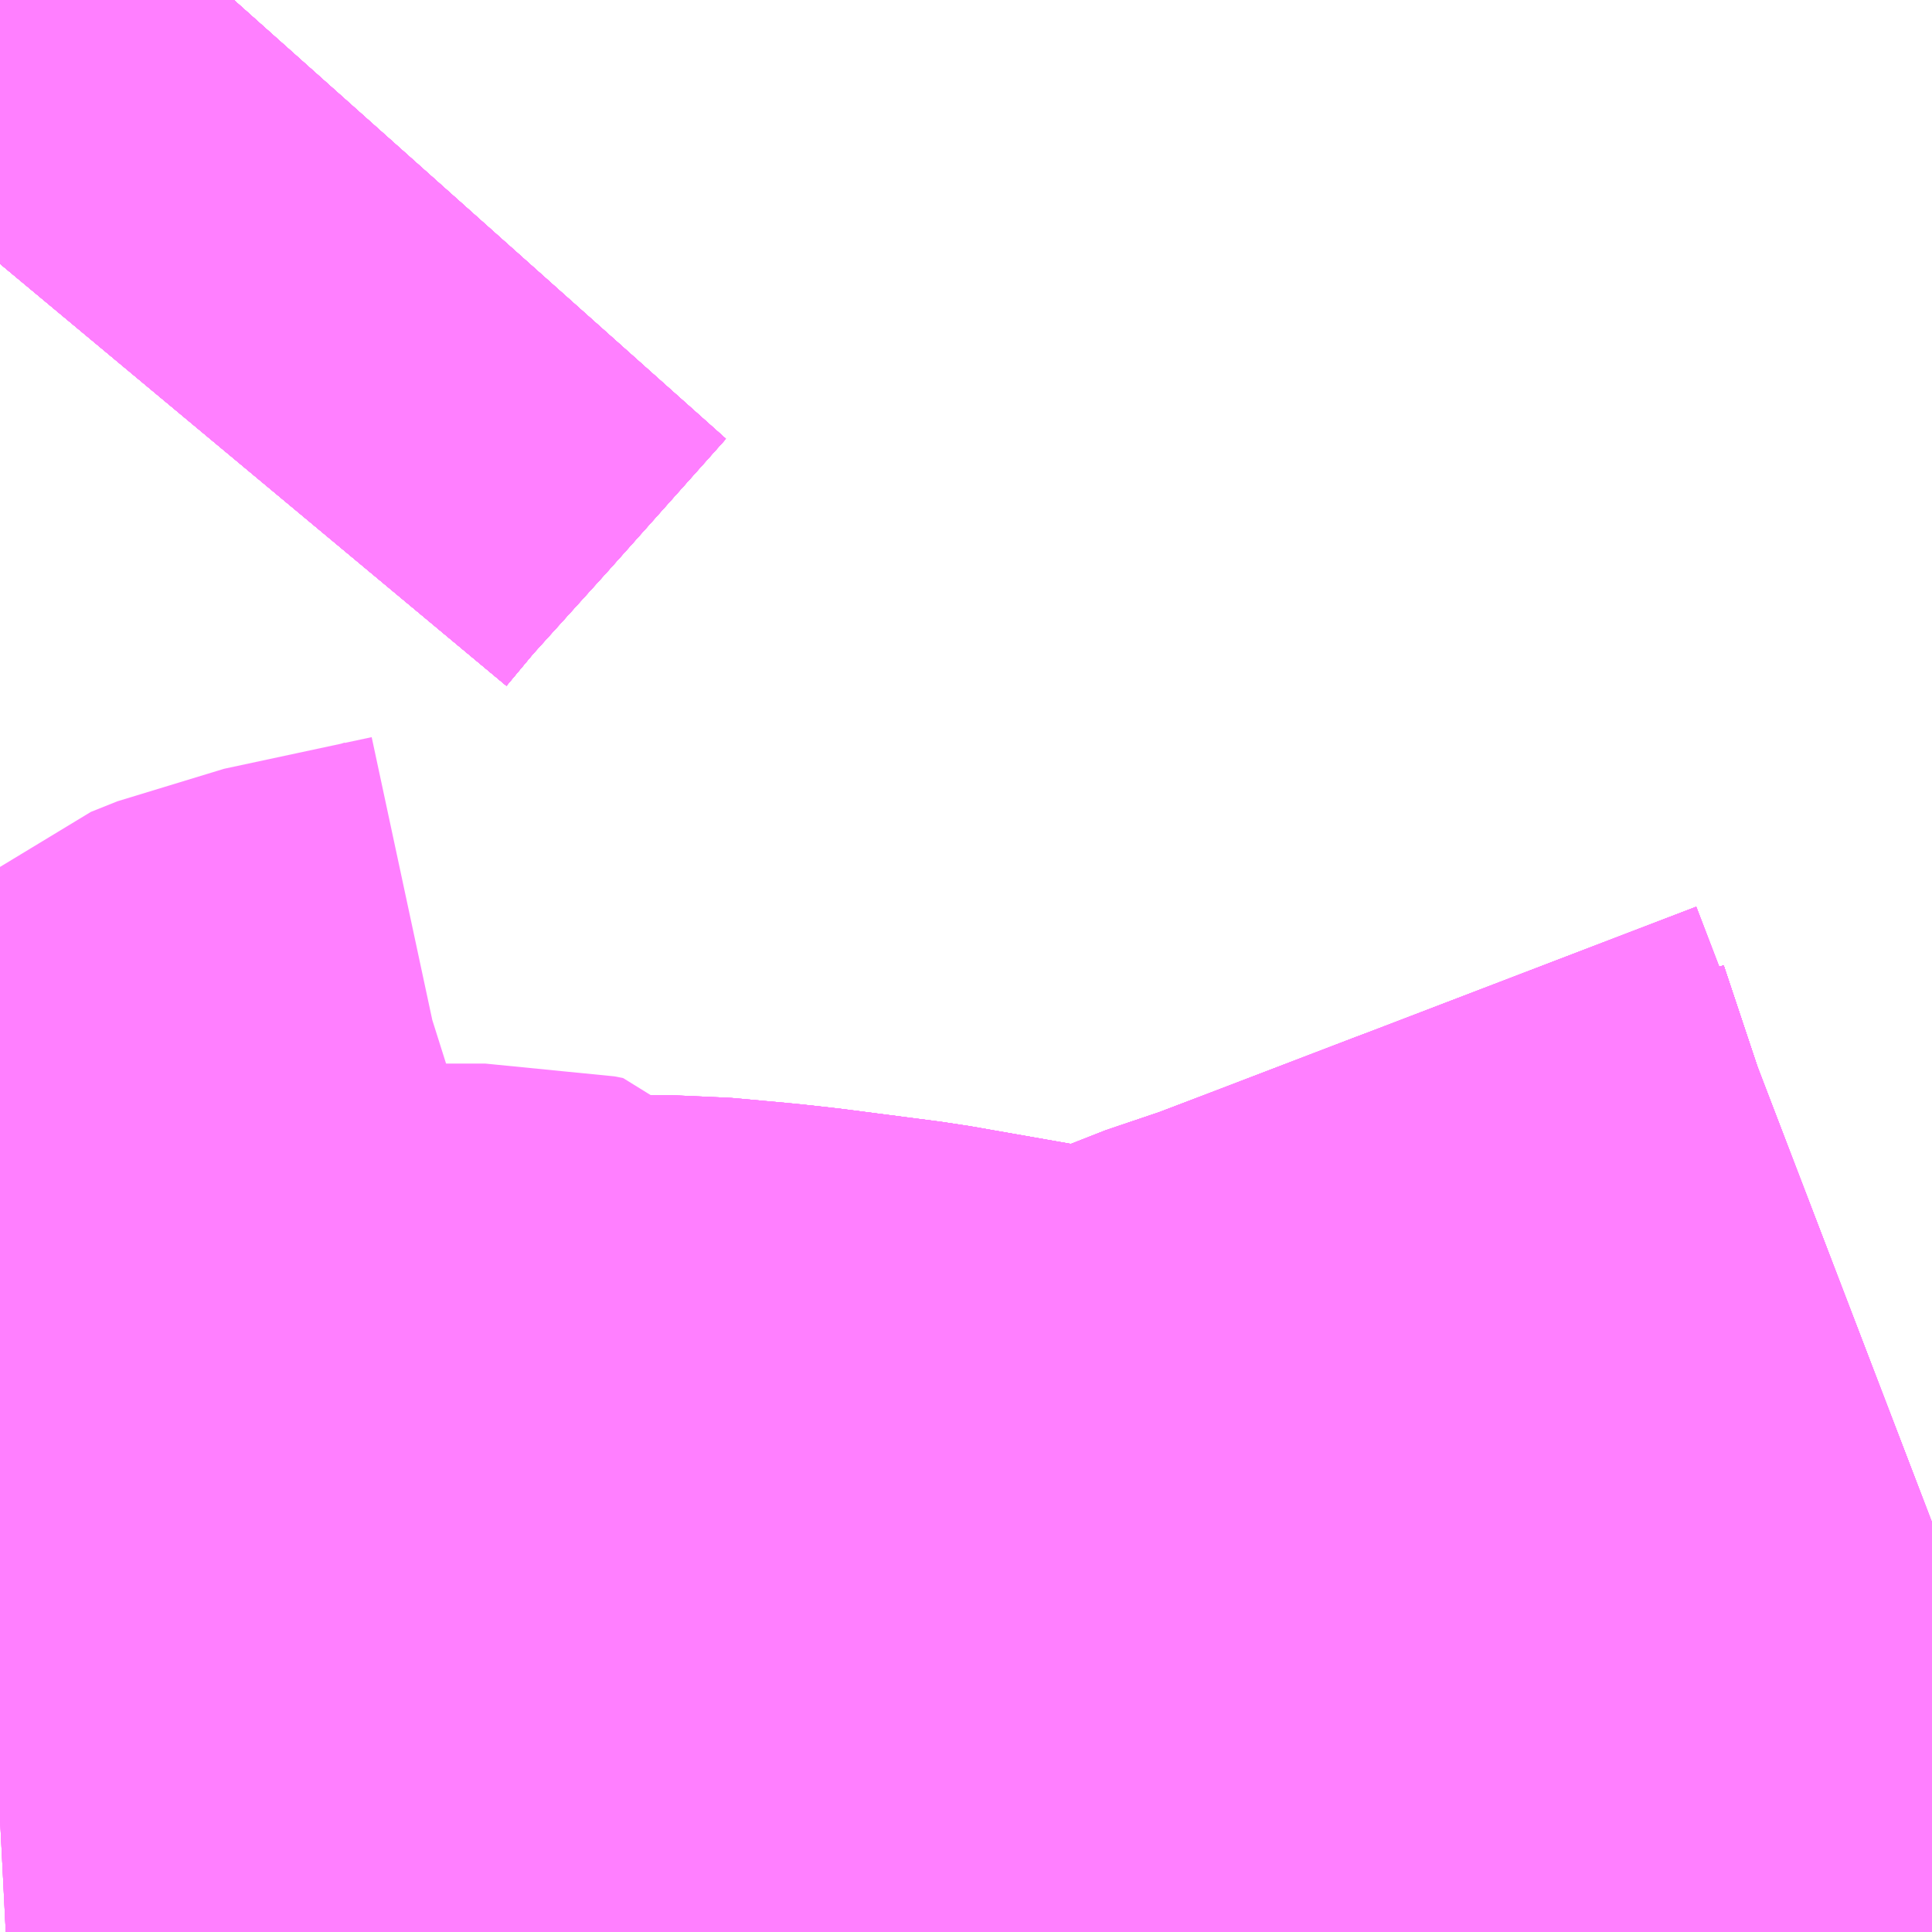 <?xml version="1.0" encoding="UTF-8"?>
<svg  xmlns="http://www.w3.org/2000/svg" xmlns:xlink="http://www.w3.org/1999/xlink" xmlns:go="http://purl.org/svgmap/profile" property="N07_001,N07_002,N07_003,N07_004,N07_005,N07_006,N07_007" viewBox="14035.034 -3579.346 1.099 1.099" go:dataArea="14035.0341796875 -3579.345703125 1.0986328125 1.0986328125" >
<globalCoordinateSystem srsName="http://purl.org/crs/84" transform="matrix(100.0,0.0,0.0,-100.0,0.0,0.0)" />
<defs>
 <g id="p0" >
  <circle cx="0.0" cy="0.0" r="3" stroke="green" stroke-width="0.75" vector-effect="non-scaling-stroke" />
 </g>
</defs>
<g fill="none" fill-rule="evenodd" stroke="#FF00FF" stroke-width="0.75" opacity="0.5" vector-effect="non-scaling-stroke" stroke-linejoin="bevel" >
<path content="1,JRバス関東（株）,はさき号,4.0,4.0,4.0," xlink:title="1" d="M14035.167,-3579.346L14035.101,-3579.272L14035.054,-3579.22L14035.034,-3579.196"/>
<path content="1,JRバス関東（株）,東京～水郷潮来・鹿島神宮,29.0,9.0,29.0," xlink:title="1" d="M14035.034,-3579.196L14035.054,-3579.22L14035.101,-3579.272L14035.167,-3579.346"/>
<path content="1,しずてつジャストライン（株）,静岡成田空港線,1.0,1.0,1.0," xlink:title="1" d="M14035.607,-3578.247L14035.619,-3578.251L14035.696,-3578.281L14035.734,-3578.293L14035.77,-3578.307L14035.887,-3578.351L14035.939,-3578.368L14035.993,-3578.389L14036.035,-3578.405L14036.042,-3578.408L14036.103,-3578.431L14036.133,-3578.441"/>
<path content="1,ちばシティバス（株）,成田空港線,3.5,3.5,3.5," xlink:title="1" d="M14035.607,-3578.247L14035.612,-3578.249L14035.616,-3578.25L14035.619,-3578.251L14035.658,-3578.266L14035.677,-3578.274L14035.696,-3578.281L14035.729,-3578.291L14035.733,-3578.293L14035.755,-3578.301L14035.77,-3578.307L14035.798,-3578.317L14035.821,-3578.326L14035.87,-3578.344L14035.887,-3578.351L14035.912,-3578.359L14035.921,-3578.362L14035.938,-3578.368L14035.941,-3578.369L14035.944,-3578.37L14035.993,-3578.389L14035.996,-3578.39L14036.017,-3578.398L14036.035,-3578.405L14036.039,-3578.407L14036.042,-3578.408L14036.052,-3578.412L14036.082,-3578.423L14036.103,-3578.431L14036.133,-3578.441"/>
<path content="1,京成バス（株）,成田空港～さいたま新都心・大宮駅,3.5,3.5,3.5," xlink:title="1" d="M14036.133,-3578.441L14036.103,-3578.431L14036.082,-3578.423L14036.052,-3578.412L14036.042,-3578.408L14036.039,-3578.407L14036.035,-3578.405L14036.017,-3578.398L14035.996,-3578.39L14035.993,-3578.389L14035.944,-3578.37L14035.941,-3578.369L14035.938,-3578.368L14035.921,-3578.362L14035.912,-3578.359L14035.887,-3578.351L14035.87,-3578.344L14035.821,-3578.326L14035.798,-3578.317L14035.77,-3578.307L14035.755,-3578.301L14035.733,-3578.293L14035.729,-3578.291L14035.696,-3578.281L14035.677,-3578.274L14035.658,-3578.266L14035.619,-3578.251L14035.616,-3578.25L14035.612,-3578.249L14035.607,-3578.247"/>
<path content="1,京成バス（株）,成田空港～たまプラーザ駅・新百合ヶ丘駅,8.0,8.0,8.0," xlink:title="1" d="M14035.607,-3578.247L14035.612,-3578.249L14035.616,-3578.25L14035.619,-3578.251L14035.658,-3578.266L14035.677,-3578.274L14035.696,-3578.281L14035.729,-3578.291L14035.733,-3578.293L14035.755,-3578.301L14035.77,-3578.307L14035.798,-3578.317L14035.821,-3578.326L14035.87,-3578.344L14035.887,-3578.351L14035.912,-3578.359L14035.921,-3578.362L14035.938,-3578.368L14035.941,-3578.369L14035.944,-3578.37L14035.993,-3578.389L14035.996,-3578.39L14036.017,-3578.398L14036.035,-3578.405L14036.039,-3578.407L14036.042,-3578.408L14036.052,-3578.412L14036.082,-3578.423L14036.103,-3578.431L14036.133,-3578.441"/>
<path content="1,京成バス（株）,成田空港～中山駅・センター南駅,4.0,4.0,4.0," xlink:title="1" d="M14035.607,-3578.247L14035.612,-3578.249L14035.616,-3578.25L14035.619,-3578.251L14035.658,-3578.266L14035.677,-3578.274L14035.696,-3578.281L14035.729,-3578.291L14035.733,-3578.293L14035.755,-3578.301L14035.77,-3578.307L14035.798,-3578.317L14035.821,-3578.326L14035.87,-3578.344L14035.887,-3578.351L14035.912,-3578.359L14035.921,-3578.362L14035.938,-3578.368L14035.941,-3578.369L14035.944,-3578.37L14035.993,-3578.389L14035.996,-3578.39L14036.017,-3578.398L14036.035,-3578.405L14036.039,-3578.407L14036.042,-3578.408L14036.052,-3578.412L14036.082,-3578.423L14036.103,-3578.431L14036.133,-3578.441"/>
<path content="1,京成バス（株）,成田空港～吉祥寺駅,4.0,4.0,4.0," xlink:title="1" d="M14035.607,-3578.247L14035.612,-3578.249L14035.616,-3578.25L14035.619,-3578.251L14035.658,-3578.266L14035.677,-3578.274L14035.696,-3578.281L14035.729,-3578.291L14035.733,-3578.293L14035.755,-3578.301L14035.77,-3578.307L14035.798,-3578.317L14035.821,-3578.326L14035.87,-3578.344L14035.887,-3578.351L14035.912,-3578.359L14035.921,-3578.362L14035.938,-3578.368L14035.941,-3578.369L14035.944,-3578.37L14035.993,-3578.389L14035.996,-3578.39L14036.017,-3578.398L14036.035,-3578.405L14036.039,-3578.407L14036.042,-3578.408L14036.052,-3578.412L14036.082,-3578.423L14036.103,-3578.431L14036.133,-3578.441"/>
<path content="1,京成バス（株）,成田空港～君津駅・木更津駅,2.0,2.0,2.0," xlink:title="1" d="M14035.607,-3578.247L14035.612,-3578.249L14035.616,-3578.25L14035.619,-3578.251L14035.658,-3578.266L14035.677,-3578.274L14035.696,-3578.281L14035.729,-3578.291L14035.733,-3578.293L14035.755,-3578.301L14035.77,-3578.307L14035.798,-3578.317L14035.821,-3578.326L14035.87,-3578.344L14035.887,-3578.351L14035.912,-3578.359L14035.921,-3578.362L14035.938,-3578.368L14035.941,-3578.369L14035.944,-3578.37L14035.993,-3578.389L14035.996,-3578.39L14036.017,-3578.398L14036.035,-3578.405L14036.039,-3578.407L14036.042,-3578.408L14036.052,-3578.412L14036.082,-3578.423L14036.103,-3578.431L14036.133,-3578.441"/>
<path content="1,京成バス（株）,成田空港～和光市駅・大泉学園駅,2.5,2.5,2.5," xlink:title="1" d="M14035.607,-3578.247L14035.612,-3578.249L14035.616,-3578.25L14035.619,-3578.251L14035.658,-3578.266L14035.677,-3578.274L14035.696,-3578.281L14035.729,-3578.291L14035.733,-3578.293L14035.755,-3578.301L14035.77,-3578.307L14035.798,-3578.317L14035.821,-3578.326L14035.87,-3578.344L14035.887,-3578.351L14035.912,-3578.359L14035.921,-3578.362L14035.938,-3578.368L14035.941,-3578.369L14035.944,-3578.37L14035.993,-3578.389L14035.996,-3578.39L14036.017,-3578.398L14036.035,-3578.405L14036.039,-3578.407L14036.042,-3578.408L14036.052,-3578.412L14036.082,-3578.423L14036.103,-3578.431L14036.133,-3578.441"/>
<path content="1,京成バス（株）,成田空港～幕張新都心・稲毛海岸駅・千葉中央駅,1.0,1.0,1.0," xlink:title="1" d="M14035.607,-3578.247L14035.612,-3578.249L14035.616,-3578.25L14035.619,-3578.251L14035.658,-3578.266L14035.677,-3578.274L14035.696,-3578.281L14035.729,-3578.291L14035.733,-3578.293L14035.755,-3578.301L14035.77,-3578.307L14035.798,-3578.317L14035.821,-3578.326L14035.87,-3578.344L14035.887,-3578.351L14035.912,-3578.359L14035.921,-3578.362L14035.938,-3578.368L14035.941,-3578.369L14035.944,-3578.37L14035.993,-3578.389L14035.996,-3578.39L14036.017,-3578.398L14036.035,-3578.405L14036.039,-3578.407L14036.042,-3578.408L14036.052,-3578.412L14036.082,-3578.423L14036.103,-3578.431L14036.133,-3578.441"/>
<path content="1,京成バス（株）,成田空港～新富士駅・沼津駅,2.0,2.0,2.0," xlink:title="1" d="M14035.607,-3578.247L14035.612,-3578.249L14035.616,-3578.25L14035.619,-3578.251L14035.658,-3578.266L14035.677,-3578.274L14035.696,-3578.281L14035.729,-3578.291L14035.733,-3578.293L14035.755,-3578.301L14035.77,-3578.307L14035.798,-3578.317L14035.821,-3578.326L14035.87,-3578.344L14035.887,-3578.351L14035.912,-3578.359L14035.921,-3578.362L14035.938,-3578.368L14035.941,-3578.369L14035.944,-3578.37L14035.993,-3578.389L14035.996,-3578.39L14036.017,-3578.398L14036.035,-3578.405L14036.039,-3578.407L14036.042,-3578.408L14036.052,-3578.412L14036.082,-3578.423L14036.103,-3578.431L14036.133,-3578.441"/>
<path content="1,京成バス（株）,成田空港～本厚木駅・平塚（田村車庫）,3.5,3.5,3.5," xlink:title="1" d="M14035.607,-3578.247L14035.612,-3578.249L14035.616,-3578.25L14035.619,-3578.251L14035.658,-3578.266L14035.677,-3578.274L14035.696,-3578.281L14035.729,-3578.291L14035.733,-3578.293L14035.755,-3578.301L14035.77,-3578.307L14035.798,-3578.317L14035.821,-3578.326L14035.87,-3578.344L14035.887,-3578.351L14035.912,-3578.359L14035.921,-3578.362L14035.938,-3578.368L14035.941,-3578.369L14035.944,-3578.37L14035.993,-3578.389L14035.996,-3578.39L14036.017,-3578.398L14036.035,-3578.405L14036.039,-3578.407L14036.042,-3578.408L14036.052,-3578.412L14036.082,-3578.423L14036.103,-3578.431L14036.133,-3578.441"/>
<path content="1,京成バス（株）,成田空港～東所沢駅・所沢駅,4.0,4.0,4.0," xlink:title="1" d="M14036.133,-3578.441L14036.103,-3578.431L14036.082,-3578.423L14036.052,-3578.412L14036.042,-3578.408L14036.039,-3578.407L14036.035,-3578.405L14036.017,-3578.398L14035.996,-3578.39L14035.993,-3578.389L14035.944,-3578.37L14035.941,-3578.369L14035.938,-3578.368L14035.921,-3578.362L14035.912,-3578.359L14035.887,-3578.351L14035.87,-3578.344L14035.821,-3578.326L14035.798,-3578.317L14035.77,-3578.307L14035.755,-3578.301L14035.733,-3578.293L14035.729,-3578.291L14035.696,-3578.281L14035.677,-3578.274L14035.658,-3578.266L14035.619,-3578.251L14035.616,-3578.25L14035.612,-3578.249L14035.607,-3578.247"/>
<path content="1,京成バス（株）,成田空港～横浜シティ・エア・ターミナル・みなとみらい地区,9.5,9.5,9.5," xlink:title="1" d="M14035.607,-3578.247L14035.612,-3578.249L14035.616,-3578.25L14035.619,-3578.251L14035.658,-3578.266L14035.677,-3578.274L14035.696,-3578.281L14035.729,-3578.291L14035.733,-3578.293L14035.755,-3578.301L14035.77,-3578.307L14035.798,-3578.317L14035.821,-3578.326L14035.87,-3578.344L14035.887,-3578.351L14035.912,-3578.359L14035.921,-3578.362L14035.938,-3578.368L14035.941,-3578.369L14035.944,-3578.37L14035.993,-3578.389L14035.996,-3578.39L14036.017,-3578.398L14036.035,-3578.405L14036.039,-3578.407L14036.042,-3578.408L14036.052,-3578.412L14036.082,-3578.423L14036.103,-3578.431L14036.133,-3578.441"/>
<path content="1,京成バス（株）,成田空港～相模大野駅・町田駅・橋本駅,8.0,8.0,8.0," xlink:title="1" d="M14035.607,-3578.247L14035.612,-3578.249L14035.616,-3578.25L14035.619,-3578.251L14035.658,-3578.266L14035.677,-3578.274L14035.696,-3578.281L14035.729,-3578.291L14035.733,-3578.293L14035.755,-3578.301L14035.77,-3578.307L14035.798,-3578.317L14035.821,-3578.326L14035.87,-3578.344L14035.887,-3578.351L14035.912,-3578.359L14035.921,-3578.362L14035.938,-3578.368L14035.941,-3578.369L14035.944,-3578.37L14035.993,-3578.389L14035.996,-3578.39L14036.017,-3578.398L14036.035,-3578.405L14036.039,-3578.407L14036.042,-3578.408L14036.052,-3578.412L14036.082,-3578.423L14036.103,-3578.431L14036.133,-3578.441"/>
<path content="1,京成バス（株）,成田空港～葛西駅・一之江駅・小岩駅,7.5,7.5,7.5," xlink:title="1" d="M14035.607,-3578.247L14035.612,-3578.249L14035.616,-3578.25L14035.619,-3578.251L14035.658,-3578.266L14035.677,-3578.274L14035.696,-3578.281L14035.729,-3578.291L14035.733,-3578.293L14035.755,-3578.301L14035.77,-3578.307L14035.798,-3578.317L14035.821,-3578.326L14035.87,-3578.344L14035.887,-3578.351L14035.912,-3578.359L14035.921,-3578.362L14035.938,-3578.368L14035.941,-3578.369L14035.944,-3578.37L14035.993,-3578.389L14035.996,-3578.39L14036.017,-3578.398L14036.035,-3578.405L14036.039,-3578.407L14036.042,-3578.408L14036.052,-3578.412L14036.082,-3578.423L14036.103,-3578.431L14036.133,-3578.441"/>
<path content="1,京成バス（株）,成田空港～藤沢駅・辻堂駅・茅ヶ崎駅,3.0,3.0,3.0," xlink:title="1" d="M14035.607,-3578.247L14035.612,-3578.249L14035.616,-3578.25L14035.619,-3578.251L14035.658,-3578.266L14035.677,-3578.274L14035.696,-3578.281L14035.729,-3578.291L14035.733,-3578.293L14035.755,-3578.301L14035.77,-3578.307L14035.798,-3578.317L14035.821,-3578.326L14035.87,-3578.344L14035.887,-3578.351L14035.912,-3578.359L14035.921,-3578.362L14035.938,-3578.368L14035.941,-3578.369L14035.944,-3578.37L14035.993,-3578.389L14035.996,-3578.39L14036.017,-3578.398L14036.035,-3578.405L14036.039,-3578.407L14036.042,-3578.408L14036.052,-3578.412L14036.082,-3578.423L14036.103,-3578.431L14036.133,-3578.441"/>
<path content="1,京成バス（株）,東京駅～鹿島セントラルホテル・鹿島神宮駅,28.0,30.0,30.0," xlink:title="1" d="M14035.034,-3579.196L14035.054,-3579.22L14035.101,-3579.272L14035.167,-3579.346"/>
<path content="1,京成バス（株）,浜松町・東京駅～銚子・犬吠崎京成ホテル,10.0,11.0,11.0," xlink:title="1" d="M14035.034,-3579.196L14035.054,-3579.22L14035.101,-3579.272L14035.167,-3579.346"/>
<path content="1,京浜急行バス（株）,新横浜駅（ホテルアソシア新横浜）・新横浜プリンスホテル～成田空港線,10.0,10.0,10.0," xlink:title="1" d="M14035.607,-3578.247L14035.612,-3578.249L14035.616,-3578.25L14035.619,-3578.251L14035.658,-3578.266L14035.677,-3578.274L14035.696,-3578.281L14035.729,-3578.291L14035.733,-3578.293L14035.755,-3578.301L14035.77,-3578.307L14035.798,-3578.317L14035.821,-3578.326L14035.87,-3578.344L14035.887,-3578.351L14035.912,-3578.359L14035.921,-3578.362L14035.938,-3578.368L14035.941,-3578.369L14035.944,-3578.37L14035.993,-3578.389L14035.996,-3578.39L14036.017,-3578.398L14036.035,-3578.405L14036.039,-3578.407L14036.042,-3578.408L14036.052,-3578.412L14036.082,-3578.423L14036.103,-3578.431L14036.133,-3578.441"/>
<path content="1,京浜急行バス（株）,横浜駅（YCAT）～成田空港線,24.0,24.0,24.0," xlink:title="1" d="M14035.607,-3578.247L14035.612,-3578.249L14035.616,-3578.25L14035.619,-3578.251L14035.658,-3578.266L14035.677,-3578.274L14035.696,-3578.281L14035.729,-3578.291L14035.733,-3578.293L14035.755,-3578.301L14035.77,-3578.307L14035.798,-3578.317L14035.821,-3578.326L14035.87,-3578.344L14035.887,-3578.351L14035.912,-3578.359L14035.921,-3578.362L14035.938,-3578.368L14035.941,-3578.369L14035.944,-3578.37L14035.993,-3578.389L14035.996,-3578.39L14036.017,-3578.398L14036.035,-3578.405L14036.039,-3578.407L14036.042,-3578.408L14036.052,-3578.412L14036.082,-3578.423L14036.103,-3578.431L14036.133,-3578.441"/>
<path content="1,京浜急行バス（株）,鹿島神宮駅～羽田空港線,3.0,3.0,3.0," xlink:title="1" d="M14035.034,-3579.196L14035.054,-3579.22L14035.101,-3579.272L14035.167,-3579.346"/>
<path content="1,京王バス南（株）,成田空港～南大沢線,4.0,4.0,4.0," xlink:title="1" d="M14035.607,-3578.247L14035.612,-3578.249L14035.616,-3578.25L14035.619,-3578.251L14035.658,-3578.266L14035.677,-3578.274L14035.696,-3578.281L14035.729,-3578.291L14035.733,-3578.293L14035.755,-3578.301L14035.77,-3578.307L14035.798,-3578.317L14035.821,-3578.326L14035.87,-3578.344L14035.887,-3578.351L14035.912,-3578.359L14035.921,-3578.362L14035.938,-3578.368L14035.941,-3578.369L14035.944,-3578.37L14035.993,-3578.389L14035.996,-3578.39L14036.017,-3578.398L14036.035,-3578.405L14036.039,-3578.407L14036.042,-3578.408L14036.052,-3578.412L14036.082,-3578.423L14036.103,-3578.431L14036.133,-3578.441"/>
<path content="1,京王バス南（株）,成田空港～調布駅北口線,4.0,4.0,4.0," xlink:title="1" d="M14035.607,-3578.247L14035.612,-3578.249L14035.616,-3578.25L14035.619,-3578.251L14035.658,-3578.266L14035.677,-3578.274L14035.696,-3578.281L14035.729,-3578.291L14035.733,-3578.293L14035.755,-3578.301L14035.77,-3578.307L14035.798,-3578.317L14035.821,-3578.326L14035.87,-3578.344L14035.887,-3578.351L14035.912,-3578.359L14035.921,-3578.362L14035.938,-3578.368L14035.941,-3578.369L14035.944,-3578.37L14035.993,-3578.389L14035.996,-3578.39L14036.017,-3578.398L14036.035,-3578.405L14036.039,-3578.407L14036.042,-3578.408L14036.052,-3578.412L14036.082,-3578.423L14036.103,-3578.431L14036.133,-3578.441"/>
<path content="1,千葉交通,ONライナー,4.0,4.0,4.0," xlink:title="1" d="M14035.607,-3578.247L14035.612,-3578.249L14035.616,-3578.25L14035.619,-3578.251L14035.658,-3578.266L14035.677,-3578.274L14035.696,-3578.281L14035.729,-3578.291L14035.733,-3578.293L14035.755,-3578.301L14035.77,-3578.307L14035.798,-3578.317L14035.821,-3578.326L14035.87,-3578.344L14035.887,-3578.351L14035.912,-3578.359L14035.921,-3578.362L14035.938,-3578.368L14035.941,-3578.369L14035.944,-3578.37L14035.993,-3578.389L14035.996,-3578.39L14036.017,-3578.398L14036.035,-3578.405L14036.039,-3578.407L14036.042,-3578.408L14036.052,-3578.412L14036.082,-3578.423L14036.103,-3578.431L14036.133,-3578.441"/>
<path content="1,千葉交通,しらこばと号,3.0,3.0,3.0," xlink:title="1" d="M14035.607,-3578.247L14035.612,-3578.249L14035.616,-3578.25L14035.619,-3578.251L14035.658,-3578.266L14035.677,-3578.274L14035.696,-3578.281L14035.729,-3578.291L14035.733,-3578.293L14035.755,-3578.301L14035.77,-3578.307L14035.798,-3578.317L14035.821,-3578.326L14035.87,-3578.344L14035.887,-3578.351L14035.912,-3578.359L14035.921,-3578.362L14035.938,-3578.368L14035.941,-3578.369L14035.944,-3578.37L14035.993,-3578.389L14035.996,-3578.39L14036.017,-3578.398L14036.035,-3578.405L14036.039,-3578.407L14036.042,-3578.408L14036.052,-3578.412L14036.082,-3578.423L14036.103,-3578.431L14036.133,-3578.441"/>
<path content="1,千葉交通,アザレア号,7.0,7.0,7.0," xlink:title="1" d="M14035.607,-3578.247L14035.612,-3578.249L14035.616,-3578.25L14035.619,-3578.251L14035.658,-3578.266L14035.677,-3578.274L14035.696,-3578.281L14035.729,-3578.291L14035.733,-3578.293L14035.755,-3578.301L14035.77,-3578.307L14035.798,-3578.317L14035.821,-3578.326L14035.87,-3578.344L14035.887,-3578.351L14035.912,-3578.359L14035.921,-3578.362L14035.938,-3578.368L14035.941,-3578.369L14035.944,-3578.37L14035.993,-3578.389L14035.996,-3578.39L14036.017,-3578.398L14036.035,-3578.405L14036.039,-3578.407L14036.042,-3578.408L14036.052,-3578.412L14036.082,-3578.423L14036.103,-3578.431L14036.133,-3578.441"/>
<path content="1,千葉交通,サルビア号,3.0,3.0,3.0," xlink:title="1" d="M14036.133,-3578.441L14036.103,-3578.431L14036.082,-3578.423L14036.052,-3578.412L14036.042,-3578.408L14036.039,-3578.407L14036.035,-3578.405L14036.017,-3578.398L14035.996,-3578.39L14035.993,-3578.389L14035.944,-3578.37L14035.941,-3578.369L14035.938,-3578.368L14035.921,-3578.362L14035.912,-3578.359L14035.887,-3578.351L14035.87,-3578.344L14035.821,-3578.326L14035.798,-3578.317L14035.77,-3578.307L14035.755,-3578.301L14035.733,-3578.293L14035.729,-3578.291L14035.696,-3578.281L14035.677,-3578.274L14035.658,-3578.266L14035.619,-3578.251L14035.616,-3578.25L14035.612,-3578.249L14035.607,-3578.247"/>
<path content="1,千葉交通,フォレスト号,1.0,1.0,1.0," xlink:title="1" d="M14035.607,-3578.247L14035.612,-3578.249L14035.616,-3578.25L14035.619,-3578.251L14035.658,-3578.266L14035.677,-3578.274L14035.696,-3578.281L14035.729,-3578.291L14035.733,-3578.293L14035.755,-3578.301L14035.77,-3578.307L14035.798,-3578.317L14035.821,-3578.326L14035.87,-3578.344L14035.887,-3578.351L14035.912,-3578.359L14035.921,-3578.362L14035.938,-3578.368L14035.941,-3578.369L14035.944,-3578.37L14035.993,-3578.389L14035.996,-3578.39L14036.017,-3578.398L14036.035,-3578.405L14036.039,-3578.407L14036.042,-3578.408L14036.052,-3578.412L14036.082,-3578.423L14036.103,-3578.431L14036.133,-3578.441"/>
<path content="1,千葉交通,マロニエ号,5.0,5.0,5.0," xlink:title="1" d="M14036.133,-3578.441L14036.103,-3578.431L14036.082,-3578.423L14036.052,-3578.412L14036.042,-3578.408L14036.039,-3578.407L14036.035,-3578.405L14036.017,-3578.398L14035.996,-3578.39L14035.993,-3578.389L14035.944,-3578.37L14035.941,-3578.369L14035.938,-3578.368L14035.921,-3578.362L14035.912,-3578.359L14035.887,-3578.351L14035.87,-3578.344L14035.821,-3578.326L14035.798,-3578.317L14035.77,-3578.307L14035.755,-3578.301L14035.733,-3578.293L14035.729,-3578.291L14035.696,-3578.281L14035.677,-3578.274L14035.658,-3578.266L14035.619,-3578.251L14035.616,-3578.25L14035.612,-3578.249L14035.607,-3578.247"/>
<path content="1,千葉交通,メープル号,3.0,3.0,3.0," xlink:title="1" d="M14035.607,-3578.247L14035.612,-3578.249L14035.616,-3578.25L14035.619,-3578.251L14035.658,-3578.266L14035.677,-3578.274L14035.696,-3578.281L14035.729,-3578.291L14035.733,-3578.293L14035.755,-3578.301L14035.77,-3578.307L14035.798,-3578.317L14035.821,-3578.326L14035.87,-3578.344L14035.887,-3578.351L14035.912,-3578.359L14035.921,-3578.362L14035.938,-3578.368L14035.941,-3578.369L14035.944,-3578.37L14035.993,-3578.389L14035.996,-3578.39L14036.017,-3578.398L14036.035,-3578.405L14036.039,-3578.407L14036.042,-3578.408L14036.052,-3578.412L14036.082,-3578.423L14036.103,-3578.431L14036.133,-3578.441"/>
<path content="1,千葉交通,ローズライナー,3.0,3.0,3.0," xlink:title="1" d="M14036.133,-3578.441L14036.103,-3578.431L14036.082,-3578.423L14036.052,-3578.412L14036.042,-3578.408L14036.039,-3578.407L14036.035,-3578.405L14036.017,-3578.398L14035.996,-3578.39L14035.993,-3578.389L14035.944,-3578.37L14035.941,-3578.369L14035.938,-3578.368L14035.921,-3578.362L14035.912,-3578.359L14035.887,-3578.351L14035.87,-3578.344L14035.821,-3578.326L14035.798,-3578.317L14035.77,-3578.307L14035.755,-3578.301L14035.733,-3578.293L14035.729,-3578.291L14035.696,-3578.281L14035.677,-3578.274L14035.658,-3578.266L14035.619,-3578.251L14035.616,-3578.25L14035.612,-3578.249L14035.607,-3578.247M14035.034,-3579.196L14035.054,-3579.22L14035.101,-3579.272L14035.167,-3579.346"/>
<path content="1,千葉交通,八日市場～東京線,7.0,7.0,7.0," xlink:title="1" d="M14035.607,-3578.247L14035.612,-3578.249L14035.616,-3578.25L14035.619,-3578.251L14035.658,-3578.266L14035.677,-3578.274L14035.696,-3578.281L14035.729,-3578.291L14035.733,-3578.293L14035.755,-3578.301L14035.77,-3578.307L14035.798,-3578.317L14035.821,-3578.326L14035.87,-3578.344L14035.887,-3578.351L14035.912,-3578.359L14035.921,-3578.362L14035.938,-3578.368L14035.941,-3578.369L14035.944,-3578.37L14035.993,-3578.389L14035.996,-3578.39L14036.017,-3578.398L14036.035,-3578.405L14036.039,-3578.407L14036.042,-3578.408L14036.052,-3578.412L14036.082,-3578.423L14036.103,-3578.431L14036.133,-3578.441"/>
<path content="1,千葉交通,土浦駅東口・つくばセンター・ひたち野うしく駅・牛久・竜ヶ崎ニュータウン・新利根～成田空港線,3.0,3.0,3.0," xlink:title="1" d="M14036.133,-3578.441L14036.103,-3578.431L14036.082,-3578.423L14036.052,-3578.412L14036.042,-3578.408L14036.039,-3578.407L14036.035,-3578.405L14036.017,-3578.398L14035.996,-3578.39L14035.993,-3578.389L14035.944,-3578.37L14035.941,-3578.369L14035.938,-3578.368L14035.921,-3578.362L14035.912,-3578.359L14035.887,-3578.351L14035.87,-3578.344L14035.821,-3578.326L14035.798,-3578.317L14035.77,-3578.307L14035.755,-3578.301L14035.733,-3578.293L14035.729,-3578.291L14035.696,-3578.281L14035.677,-3578.274L14035.658,-3578.266L14035.619,-3578.251L14035.616,-3578.25L14035.612,-3578.249L14035.607,-3578.247"/>
<path content="1,千葉交通,坂戸駅南口・川越駅西口～成田空港,4.0,4.0,4.0," xlink:title="1" d="M14035.607,-3578.247L14035.612,-3578.249L14035.616,-3578.25L14035.619,-3578.251L14035.658,-3578.266L14035.677,-3578.274L14035.696,-3578.281L14035.729,-3578.291L14035.733,-3578.293L14035.755,-3578.301L14035.77,-3578.307L14035.798,-3578.317L14035.821,-3578.326L14035.87,-3578.344L14035.887,-3578.351L14035.912,-3578.359L14035.921,-3578.362L14035.938,-3578.368L14035.941,-3578.369L14035.944,-3578.37L14035.993,-3578.389L14035.996,-3578.39L14036.017,-3578.398L14036.035,-3578.405L14036.039,-3578.407L14036.042,-3578.408L14036.052,-3578.412L14036.082,-3578.423L14036.103,-3578.431L14036.133,-3578.441"/>
<path content="1,千葉交通,大阪なんば・京都駅～成田・銚子線,1.0,1.0,1.0," xlink:title="1" d="M14036.133,-3578.441L14036.103,-3578.431L14036.082,-3578.423L14036.052,-3578.412L14036.042,-3578.408L14036.039,-3578.407L14036.035,-3578.405L14036.017,-3578.398L14035.996,-3578.39L14035.993,-3578.389L14035.944,-3578.37L14035.941,-3578.369L14035.938,-3578.368L14035.921,-3578.362L14035.912,-3578.359L14035.887,-3578.351L14035.87,-3578.344L14035.821,-3578.326L14035.798,-3578.317L14035.77,-3578.307L14035.755,-3578.301L14035.733,-3578.293L14035.729,-3578.291L14035.696,-3578.281L14035.677,-3578.274L14035.658,-3578.266L14035.619,-3578.251L14035.616,-3578.25L14035.612,-3578.249L14035.607,-3578.247"/>
<path content="1,千葉交通,大阪なんば・京都駅～成田・銚子線,1.0,1.0,1.0," xlink:title="1" d="M14035.034,-3579.196L14035.054,-3579.22L14035.101,-3579.272L14035.167,-3579.346"/>
<path content="1,千葉交通,新浦安・東京ディズニーリゾート～成田空港線,4.0,4.0,4.0," xlink:title="1" d="M14035.607,-3578.247L14035.612,-3578.249L14035.616,-3578.25L14035.619,-3578.251L14035.658,-3578.266L14035.677,-3578.274L14035.696,-3578.281L14035.729,-3578.291L14035.733,-3578.293L14035.755,-3578.301L14035.77,-3578.307L14035.798,-3578.317L14035.821,-3578.326L14035.87,-3578.344L14035.887,-3578.351L14035.912,-3578.359L14035.921,-3578.362L14035.938,-3578.368L14035.941,-3578.369L14035.944,-3578.37L14035.993,-3578.389L14035.996,-3578.39L14036.017,-3578.398L14036.035,-3578.405L14036.039,-3578.407L14036.042,-3578.408L14036.052,-3578.412L14036.082,-3578.423L14036.103,-3578.431L14036.133,-3578.441"/>
<path content="1,千葉交通,福島・郡山～成田空港線,2.0,2.0,2.0," xlink:title="1" d="M14035.607,-3578.247L14035.612,-3578.249L14035.616,-3578.25L14035.619,-3578.251L14035.658,-3578.266L14035.677,-3578.274L14035.696,-3578.281L14035.729,-3578.291L14035.733,-3578.293L14035.755,-3578.301L14035.77,-3578.307L14035.798,-3578.317L14035.821,-3578.326L14035.87,-3578.344L14035.887,-3578.351L14035.912,-3578.359L14035.921,-3578.362L14035.938,-3578.368L14035.941,-3578.369L14035.944,-3578.37L14035.993,-3578.389L14035.996,-3578.39L14036.017,-3578.398L14036.035,-3578.405L14036.039,-3578.407L14036.042,-3578.408L14036.052,-3578.412L14036.082,-3578.423L14036.103,-3578.431L14036.133,-3578.441"/>
<path content="1,千葉交通,竜王・甲府・石和・一宮・勝沼～成田空港,3.0,3.0,3.0," xlink:title="1" d="M14035.607,-3578.247L14035.612,-3578.249L14035.616,-3578.25L14035.619,-3578.251L14035.658,-3578.266L14035.677,-3578.274L14035.696,-3578.281L14035.729,-3578.291L14035.733,-3578.293L14035.755,-3578.301L14035.77,-3578.307L14035.798,-3578.317L14035.821,-3578.326L14035.87,-3578.344L14035.887,-3578.351L14035.912,-3578.359L14035.921,-3578.362L14035.938,-3578.368L14035.941,-3578.369L14035.944,-3578.37L14035.993,-3578.389L14035.996,-3578.39L14036.017,-3578.398L14036.035,-3578.405L14036.039,-3578.407L14036.042,-3578.408L14036.052,-3578.412L14036.082,-3578.423L14036.103,-3578.431L14036.133,-3578.441"/>
<path content="1,千葉交通,銚子～東京駅・浜松町線,32.0,31.0,31.0," xlink:title="1" d="M14035.167,-3579.346L14035.101,-3579.272L14035.054,-3579.22L14035.034,-3579.196"/>
<path content="1,南海バス（株）,大阪（なんば）・京都⇔秋葉原・成田空港・銚子,1.0,1.0,1.0," xlink:title="1" d="M14036.133,-3578.441L14036.103,-3578.431L14036.042,-3578.408L14036.035,-3578.405L14035.993,-3578.389L14035.939,-3578.368L14035.887,-3578.351L14035.77,-3578.307L14035.734,-3578.293L14035.696,-3578.281L14035.657,-3578.266L14035.597,-3578.27L14035.567,-3578.272L14035.552,-3578.276L14035.542,-3578.277L14035.514,-3578.285L14035.511,-3578.286L14035.467,-3578.298L14035.446,-3578.301L14035.437,-3578.303L14035.418,-3578.306L14035.369,-3578.314L14035.319,-3578.32L14035.272,-3578.322L14035.237,-3578.324L14035.214,-3578.324L14035.211,-3578.324L14035.132,-3578.318L14035.034,-3578.312"/>
<path content="1,南海バス（株）,大阪（なんば）・京都⇔秋葉原・成田空港・銚子,1.0,1.0,1.0," xlink:title="1" d="M14035.034,-3579.196L14035.054,-3579.22L14035.101,-3579.272L14035.167,-3579.346"/>
<path content="1,国際十王交通（株）,成田空港線,2.0,2.0,2.0," xlink:title="1" d="M14036.133,-3578.441L14036.103,-3578.431L14036.082,-3578.423L14036.052,-3578.412L14036.042,-3578.408L14036.039,-3578.407L14036.035,-3578.405L14036.017,-3578.398L14035.996,-3578.39L14035.993,-3578.389L14035.944,-3578.37L14035.941,-3578.369L14035.938,-3578.368L14035.921,-3578.362L14035.912,-3578.359L14035.887,-3578.351L14035.87,-3578.344L14035.821,-3578.326L14035.798,-3578.317L14035.77,-3578.307L14035.755,-3578.301L14035.733,-3578.293L14035.729,-3578.291L14035.696,-3578.281L14035.677,-3578.274L14035.658,-3578.266L14035.619,-3578.251L14035.616,-3578.25L14035.612,-3578.249L14035.607,-3578.247"/>
<path content="1,国際興業（株）,ONライナー,1.0,1.0,1.0," xlink:title="1" d="M14035.399,-3578.247L14035.408,-3578.256L14035.419,-3578.272L14035.427,-3578.286L14035.437,-3578.303L14035.447,-3578.32L14035.449,-3578.345L14035.467,-3578.343L14035.521,-3578.336L14035.578,-3578.326L14035.599,-3578.322L14035.623,-3578.32L14035.671,-3578.318L14035.691,-3578.319L14035.708,-3578.322L14035.731,-3578.329L14035.772,-3578.343L14035.8,-3578.354L14035.814,-3578.358L14035.856,-3578.374L14035.937,-3578.405L14035.945,-3578.408L14036.133,-3578.48"/>
<path content="1,宮城交通（株）,ポーラスター,1.0,1.0,1.0," xlink:title="1" d="M14035.607,-3578.247L14035.612,-3578.249L14035.616,-3578.25L14035.619,-3578.251L14035.658,-3578.266L14035.677,-3578.274L14035.696,-3578.281L14035.729,-3578.291L14035.733,-3578.293L14035.755,-3578.301L14035.77,-3578.307L14035.798,-3578.317L14035.821,-3578.326L14035.87,-3578.344L14035.887,-3578.351L14035.912,-3578.359L14035.921,-3578.362L14035.938,-3578.368L14035.941,-3578.369L14035.944,-3578.37L14035.993,-3578.389L14035.996,-3578.39L14036.017,-3578.398L14036.035,-3578.405L14036.039,-3578.407L14036.042,-3578.408L14036.052,-3578.412L14036.082,-3578.423L14036.103,-3578.431L14036.133,-3578.441"/>
<path content="1,富士急湘南バス（株）,小田原～成田空港線,3.0,3.0,3.0," xlink:title="1" d="M14036.133,-3578.441L14036.103,-3578.431L14036.082,-3578.423L14036.052,-3578.412L14036.042,-3578.408L14036.039,-3578.407L14036.035,-3578.405L14036.017,-3578.398L14035.996,-3578.39L14035.993,-3578.389L14035.944,-3578.37L14035.941,-3578.369L14035.938,-3578.368L14035.921,-3578.362L14035.912,-3578.359L14035.887,-3578.351L14035.87,-3578.344L14035.821,-3578.326L14035.798,-3578.317L14035.77,-3578.307L14035.755,-3578.301L14035.733,-3578.293L14035.729,-3578.291L14035.696,-3578.281L14035.677,-3578.274L14035.658,-3578.266L14035.619,-3578.251L14035.616,-3578.25L14035.612,-3578.249L14035.607,-3578.247"/>
<path content="1,富士急行（株）,小田原～成田空港線,3.0,3.0,3.0," xlink:title="1" d="M14035.607,-3578.247L14035.612,-3578.249L14035.616,-3578.25L14035.619,-3578.251L14035.658,-3578.266L14035.677,-3578.274L14035.696,-3578.281L14035.729,-3578.291L14035.733,-3578.293L14035.755,-3578.301L14035.77,-3578.307L14035.798,-3578.317L14035.821,-3578.326L14035.87,-3578.344L14035.887,-3578.351L14035.912,-3578.359L14035.921,-3578.362L14035.938,-3578.368L14035.941,-3578.369L14035.944,-3578.37L14035.993,-3578.389L14035.996,-3578.39L14036.017,-3578.398L14036.035,-3578.405L14036.039,-3578.407L14036.042,-3578.408L14036.052,-3578.412L14036.082,-3578.423L14036.103,-3578.431L14036.133,-3578.441"/>
<path content="1,富士急行（株）,新富士・沼津・御殿場～成田空港線,2.0,2.0,2.0," xlink:title="1" d="M14035.607,-3578.247L14035.612,-3578.249L14035.616,-3578.25L14035.619,-3578.251L14035.658,-3578.266L14035.677,-3578.274L14035.696,-3578.281L14035.729,-3578.291L14035.733,-3578.293L14035.755,-3578.301L14035.77,-3578.307L14035.798,-3578.317L14035.821,-3578.326L14035.87,-3578.344L14035.887,-3578.351L14035.912,-3578.359L14035.921,-3578.362L14035.938,-3578.368L14035.941,-3578.369L14035.944,-3578.37L14035.993,-3578.389L14035.996,-3578.39L14036.017,-3578.398L14036.035,-3578.405L14036.039,-3578.407L14036.042,-3578.408L14036.052,-3578.412L14036.082,-3578.423L14036.103,-3578.431L14036.133,-3578.441"/>
<path content="1,富士急静岡バス（株）,新富士・沼津・御殿場～成田空港線,2.0,2.0,2.0," xlink:title="1" d="M14035.607,-3578.247L14035.619,-3578.251L14035.696,-3578.281L14035.734,-3578.293L14035.77,-3578.307L14035.887,-3578.351L14035.939,-3578.368L14035.993,-3578.389L14036.035,-3578.405L14036.042,-3578.408L14036.103,-3578.431L14036.133,-3578.441"/>
<path content="1,小田急バス（株）,吉祥寺駅～成田空港線,3.5,3.5,3.5," xlink:title="1" d="M14035.607,-3578.247L14035.612,-3578.249L14035.616,-3578.25L14035.619,-3578.251L14035.658,-3578.266L14035.677,-3578.274L14035.696,-3578.281L14035.729,-3578.291L14035.733,-3578.293L14035.755,-3578.301L14035.77,-3578.307L14035.798,-3578.317L14035.821,-3578.326L14035.87,-3578.344L14035.887,-3578.351L14035.912,-3578.359L14035.921,-3578.362L14035.938,-3578.368L14035.941,-3578.369L14035.944,-3578.37L14035.993,-3578.389L14035.996,-3578.39L14036.017,-3578.398L14036.035,-3578.405L14036.039,-3578.407L14036.042,-3578.408L14036.052,-3578.412L14036.082,-3578.423L14036.103,-3578.431L14036.133,-3578.441"/>
<path content="1,小田急バス（株）,新百合ヶ丘駅～たまプラーザ駅～成田空港線,8.0,8.0,8.0," xlink:title="1" d="M14035.607,-3578.247L14035.612,-3578.249L14035.616,-3578.25L14035.619,-3578.251L14035.658,-3578.266L14035.677,-3578.274L14035.696,-3578.281L14035.729,-3578.291L14035.733,-3578.293L14035.755,-3578.301L14035.77,-3578.307L14035.798,-3578.317L14035.821,-3578.326L14035.87,-3578.344L14035.887,-3578.351L14035.912,-3578.359L14035.921,-3578.362L14035.938,-3578.368L14035.941,-3578.369L14035.944,-3578.37L14035.993,-3578.389L14035.996,-3578.39L14036.017,-3578.398L14036.035,-3578.405L14036.039,-3578.407L14036.042,-3578.408L14036.052,-3578.412L14036.082,-3578.423L14036.103,-3578.431L14036.133,-3578.441"/>
<path content="1,山梨交通（株）,竜王・甲府～成田空港線,3.0,3.0,3.0," xlink:title="1" d="M14035.607,-3578.247L14035.612,-3578.249L14035.616,-3578.25L14035.619,-3578.251L14035.658,-3578.266L14035.677,-3578.274L14035.696,-3578.281L14035.729,-3578.291L14035.733,-3578.293L14035.755,-3578.301L14035.77,-3578.307L14035.798,-3578.317L14035.821,-3578.326L14035.87,-3578.344L14035.887,-3578.351L14035.912,-3578.359L14035.921,-3578.362L14035.938,-3578.368L14035.941,-3578.369L14035.944,-3578.37L14035.993,-3578.389L14035.996,-3578.39L14036.017,-3578.398L14036.035,-3578.405L14036.039,-3578.407L14036.042,-3578.408L14036.052,-3578.412L14036.082,-3578.423L14036.103,-3578.431L14036.133,-3578.441"/>
<path content="1,川崎鶴見臨港バス,新横浜成田空港線,10.0,10.0,10.0," xlink:title="1" d="M14035.607,-3578.247L14035.612,-3578.249L14035.616,-3578.25L14035.619,-3578.251L14035.658,-3578.266L14035.677,-3578.274L14035.696,-3578.281L14035.729,-3578.291L14035.733,-3578.293L14035.755,-3578.301L14035.77,-3578.307L14035.798,-3578.317L14035.821,-3578.326L14035.87,-3578.344L14035.887,-3578.351L14035.912,-3578.359L14035.921,-3578.362L14035.938,-3578.368L14035.941,-3578.369L14035.944,-3578.37L14035.993,-3578.389L14035.996,-3578.39L14036.017,-3578.398L14036.035,-3578.405L14036.039,-3578.407L14036.042,-3578.408L14036.052,-3578.412L14036.082,-3578.423L14036.103,-3578.431L14036.133,-3578.441"/>
<path content="1,川越観光自動車,高速バス成田線,4.0,4.0,4.0," xlink:title="1" d="M14036.133,-3578.441L14036.103,-3578.431L14036.082,-3578.423L14036.052,-3578.412L14036.042,-3578.408L14036.039,-3578.407L14036.035,-3578.405L14036.017,-3578.398L14035.996,-3578.39L14035.993,-3578.389L14035.944,-3578.37L14035.941,-3578.369L14035.938,-3578.368L14035.921,-3578.362L14035.912,-3578.359L14035.887,-3578.351L14035.87,-3578.344L14035.821,-3578.326L14035.798,-3578.317L14035.77,-3578.307L14035.755,-3578.301L14035.733,-3578.293L14035.729,-3578.291L14035.696,-3578.281L14035.677,-3578.274L14035.658,-3578.266L14035.619,-3578.251L14035.616,-3578.25L14035.612,-3578.249L14035.607,-3578.247"/>
<path content="1,成田空港交通,つくば線,3.0,3.0,3.0," xlink:title="1" d="M14035.034,-3578.312L14035.113,-3578.316L14035.132,-3578.318L14035.211,-3578.324L14035.211,-3578.329L14035.214,-3578.33L14035.253,-3578.337L14035.261,-3578.339L14035.275,-3578.341L14035.329,-3578.347L14035.353,-3578.348L14035.416,-3578.348L14035.449,-3578.345L14035.467,-3578.343L14035.521,-3578.336L14035.578,-3578.326L14035.599,-3578.322L14035.623,-3578.32L14035.671,-3578.318L14035.691,-3578.319L14035.708,-3578.322L14035.731,-3578.329L14035.772,-3578.343L14035.8,-3578.354L14035.814,-3578.358L14035.856,-3578.374L14035.937,-3578.405L14035.945,-3578.408L14036.133,-3578.48"/>
<path content="1,成田空港交通,サークルバス,46.0,46.0,46.0," xlink:title="1" d="M14035.034,-3578.337L14035.062,-3578.338L14035.088,-3578.34L14035.103,-3578.341L14035.174,-3578.356L14035.187,-3578.358L14035.212,-3578.362"/>
<path content="1,成田空港交通,サークルバス,46.0,46.0,46.0," xlink:title="1" d="M14035.212,-3578.362L14035.288,-3578.366L14035.31,-3578.366L14035.315,-3578.365L14035.329,-3578.347L14035.353,-3578.348L14035.416,-3578.348L14035.449,-3578.345L14035.467,-3578.343L14035.521,-3578.336L14035.578,-3578.326L14035.599,-3578.322L14035.623,-3578.32L14035.671,-3578.318L14035.691,-3578.319L14035.708,-3578.322L14035.731,-3578.329L14035.772,-3578.343L14035.8,-3578.354L14035.814,-3578.358L14035.856,-3578.374L14035.937,-3578.405L14035.945,-3578.408L14036.133,-3578.48"/>
<path content="1,成田空港交通,サークルバス,46.0,46.0,46.0," xlink:title="1" d="M14035.166,-3578.395L14035.171,-3578.414L14035.188,-3578.427L14035.208,-3578.43"/>
<path content="1,成田空港交通,サークルバス,46.0,46.0,46.0," xlink:title="1" d="M14035.208,-3578.43L14035.209,-3578.411L14035.212,-3578.362"/>
<path content="1,成田空港交通,サークルバス,46.0,46.0,46.0," xlink:title="1" d="M14035.343,-3578.566L14035.324,-3578.56L14035.24,-3578.542L14035.225,-3578.536L14035.218,-3578.53L14035.209,-3578.501L14035.207,-3578.463L14035.208,-3578.43"/>
<path content="1,成田空港交通,仙台線,1.0,1.0,1.0," xlink:title="1" d="M14036.133,-3578.441L14036.103,-3578.431L14036.082,-3578.423L14036.052,-3578.412L14036.042,-3578.408L14036.039,-3578.407L14036.035,-3578.405L14036.017,-3578.398L14035.996,-3578.39L14035.993,-3578.389L14035.944,-3578.37L14035.941,-3578.369L14035.938,-3578.368L14035.921,-3578.362L14035.912,-3578.359L14035.887,-3578.351L14035.87,-3578.344L14035.821,-3578.326L14035.798,-3578.317L14035.77,-3578.307L14035.755,-3578.301L14035.733,-3578.293L14035.729,-3578.291L14035.696,-3578.281L14035.677,-3578.274L14035.658,-3578.266L14035.619,-3578.251L14035.616,-3578.25L14035.612,-3578.249L14035.607,-3578.247"/>
<path content="1,成田空港交通,千葉線,7.5,7.5,7.5," xlink:title="1" d="M14036.133,-3578.441L14036.103,-3578.431L14036.082,-3578.423L14036.052,-3578.412L14036.042,-3578.408L14036.039,-3578.407L14036.035,-3578.405L14036.017,-3578.398L14035.996,-3578.39L14035.993,-3578.389L14035.944,-3578.37L14035.941,-3578.369L14035.938,-3578.368L14035.921,-3578.362L14035.912,-3578.359L14035.887,-3578.351L14035.87,-3578.344L14035.821,-3578.326L14035.798,-3578.317L14035.77,-3578.307L14035.755,-3578.301L14035.733,-3578.293L14035.729,-3578.291L14035.696,-3578.281L14035.677,-3578.274L14035.658,-3578.266L14035.619,-3578.251L14035.616,-3578.25L14035.612,-3578.249L14035.607,-3578.247"/>
<path content="1,成田空港交通,松戸線,8.0,8.0,8.0," xlink:title="1" d="M14036.133,-3578.48L14035.945,-3578.408L14035.937,-3578.405L14035.856,-3578.374L14035.814,-3578.358L14035.8,-3578.354L14035.772,-3578.343L14035.731,-3578.329L14035.708,-3578.322L14035.691,-3578.319L14035.671,-3578.318L14035.623,-3578.32L14035.599,-3578.322L14035.578,-3578.326L14035.521,-3578.336L14035.467,-3578.343L14035.449,-3578.345L14035.416,-3578.348L14035.353,-3578.348L14035.329,-3578.347L14035.275,-3578.341L14035.261,-3578.339L14035.253,-3578.337L14035.214,-3578.33L14035.211,-3578.329L14035.211,-3578.324L14035.132,-3578.318L14035.113,-3578.316L14035.034,-3578.312"/>
<path content="1,成田空港交通,立川線,3.0,3.0,3.0," xlink:title="1" d="M14035.607,-3578.247L14035.612,-3578.249L14035.616,-3578.25L14035.619,-3578.251L14035.658,-3578.266L14035.677,-3578.274L14035.696,-3578.281L14035.729,-3578.291L14035.733,-3578.293L14035.755,-3578.301L14035.77,-3578.307L14035.798,-3578.317L14035.821,-3578.326L14035.87,-3578.344L14035.887,-3578.351L14035.912,-3578.359L14035.921,-3578.362L14035.938,-3578.368L14035.941,-3578.369L14035.944,-3578.37L14035.993,-3578.389L14035.996,-3578.39L14036.017,-3578.398L14036.035,-3578.405L14036.039,-3578.407L14036.042,-3578.408L14036.052,-3578.412L14036.082,-3578.423L14036.103,-3578.431L14036.133,-3578.441"/>
<path content="1,日立電鉄交通サービス（株）,日立駅中央口～成田空港第1ターミナル,3.0,3.0,3.0," xlink:title="1" d="M14035.167,-3579.346L14035.101,-3579.272L14035.054,-3579.22L14035.034,-3579.196M14035.607,-3578.247L14035.612,-3578.249L14035.616,-3578.25L14035.619,-3578.251L14035.658,-3578.266L14035.677,-3578.274L14035.696,-3578.281L14035.729,-3578.291L14035.733,-3578.293L14035.755,-3578.301L14035.77,-3578.307L14035.798,-3578.317L14035.821,-3578.326L14035.87,-3578.344L14035.887,-3578.351L14035.912,-3578.359L14035.921,-3578.362L14035.938,-3578.368L14035.941,-3578.369L14035.944,-3578.37L14035.993,-3578.389L14035.996,-3578.39L14036.017,-3578.398L14036.035,-3578.405L14036.039,-3578.407L14036.042,-3578.408L14036.052,-3578.412L14036.082,-3578.423L14036.103,-3578.431L14036.133,-3578.441"/>
<path content="1,東京ベイシティ交通,成田空港～新浦安地区線,2.0,2.0,2.0," xlink:title="1" d="M14035.607,-3578.247L14035.612,-3578.249L14035.616,-3578.25L14035.619,-3578.251L14035.658,-3578.266L14035.677,-3578.274L14035.696,-3578.281L14035.729,-3578.291L14035.733,-3578.293L14035.755,-3578.301L14035.77,-3578.307L14035.798,-3578.317L14035.821,-3578.326L14035.87,-3578.344L14035.887,-3578.351L14035.912,-3578.359L14035.921,-3578.362L14035.938,-3578.368L14035.941,-3578.369L14035.944,-3578.37L14035.993,-3578.389L14035.996,-3578.39L14036.017,-3578.398L14036.035,-3578.405L14036.039,-3578.407L14036.042,-3578.408L14036.052,-3578.412L14036.082,-3578.423L14036.103,-3578.431L14036.133,-3578.441"/>
<path content="1,東京ベイシティ交通,成田空港～東京ディズニーリゾート線,2.0,2.0,2.0," xlink:title="1" d="M14035.607,-3578.247L14035.612,-3578.249L14035.616,-3578.25L14035.619,-3578.251L14035.658,-3578.266L14035.677,-3578.274L14035.696,-3578.281L14035.729,-3578.291L14035.733,-3578.293L14035.755,-3578.301L14035.77,-3578.307L14035.798,-3578.317L14035.821,-3578.326L14035.87,-3578.344L14035.887,-3578.351L14035.912,-3578.359L14035.921,-3578.362L14035.938,-3578.368L14035.941,-3578.369L14035.944,-3578.37L14035.993,-3578.389L14035.996,-3578.39L14036.017,-3578.398L14036.035,-3578.405L14036.039,-3578.407L14036.042,-3578.408L14036.052,-3578.412L14036.082,-3578.423L14036.103,-3578.431L14036.133,-3578.441"/>
<path content="1,東京空港交通（株）,ふじみ野・新座・志木・朝霞台エリア～成田空港線,3.0,3.0,3.0," xlink:title="1" d="M14035.607,-3578.247L14035.612,-3578.249L14035.616,-3578.25L14035.619,-3578.251L14035.658,-3578.266L14035.677,-3578.274L14035.696,-3578.281L14035.729,-3578.291L14035.733,-3578.293L14035.755,-3578.301L14035.77,-3578.307L14035.798,-3578.317L14035.821,-3578.326L14035.87,-3578.344L14035.887,-3578.351L14035.912,-3578.359L14035.921,-3578.362L14035.938,-3578.368L14035.941,-3578.369L14035.944,-3578.37L14035.993,-3578.389L14035.996,-3578.39L14036.017,-3578.398L14036.035,-3578.405L14036.039,-3578.407L14036.042,-3578.408L14036.052,-3578.412L14036.082,-3578.423L14036.103,-3578.431L14036.133,-3578.441"/>
<path content="1,東京空港交通（株）,みなとみらいエリア～成田空港線,4.0,4.0,4.0," xlink:title="1" d="M14035.607,-3578.247L14035.612,-3578.249L14035.616,-3578.25L14035.619,-3578.251L14035.658,-3578.266L14035.677,-3578.274L14035.696,-3578.281L14035.729,-3578.291L14035.733,-3578.293L14035.755,-3578.301L14035.77,-3578.307L14035.798,-3578.317L14035.821,-3578.326L14035.87,-3578.344L14035.887,-3578.351L14035.912,-3578.359L14035.921,-3578.362L14035.938,-3578.368L14035.941,-3578.369L14035.944,-3578.37L14035.993,-3578.389L14035.996,-3578.39L14036.017,-3578.398L14036.035,-3578.405L14036.039,-3578.407L14036.042,-3578.408L14036.052,-3578.412L14036.082,-3578.423L14036.103,-3578.431L14036.133,-3578.441"/>
<path content="1,東京空港交通（株）,八王子エリア～成田空港線,3.5,3.5,3.5," xlink:title="1" d="M14035.607,-3578.247L14035.612,-3578.249L14035.616,-3578.25L14035.619,-3578.251L14035.658,-3578.266L14035.677,-3578.274L14035.696,-3578.281L14035.729,-3578.291L14035.733,-3578.293L14035.755,-3578.301L14035.77,-3578.307L14035.798,-3578.317L14035.821,-3578.326L14035.87,-3578.344L14035.887,-3578.351L14035.912,-3578.359L14035.921,-3578.362L14035.938,-3578.368L14035.941,-3578.369L14035.944,-3578.37L14035.993,-3578.389L14035.996,-3578.39L14036.017,-3578.398L14036.035,-3578.405L14036.039,-3578.407L14036.042,-3578.408L14036.052,-3578.412L14036.082,-3578.423L14036.103,-3578.431L14036.133,-3578.441"/>
<path content="1,東京空港交通（株）,六本木エリア～成田空港線,14.5,14.5,14.5," xlink:title="1" d="M14035.607,-3578.247L14035.612,-3578.249L14035.616,-3578.25L14035.619,-3578.251L14035.658,-3578.266L14035.677,-3578.274L14035.696,-3578.281L14035.729,-3578.291L14035.733,-3578.293L14035.755,-3578.301L14035.77,-3578.307L14035.798,-3578.317L14035.821,-3578.326L14035.87,-3578.344L14035.887,-3578.351L14035.912,-3578.359L14035.921,-3578.362L14035.938,-3578.368L14035.941,-3578.369L14035.944,-3578.37L14035.993,-3578.389L14035.996,-3578.39L14036.017,-3578.398L14036.035,-3578.405L14036.039,-3578.407L14036.042,-3578.408L14036.052,-3578.412L14036.082,-3578.423L14036.103,-3578.431L14036.133,-3578.441"/>
<path content="1,東京空港交通（株）,南大沢駅・京王多摩センター駅・聖蹟桜ヶ丘駅～成田空港線,4.0,4.0,4.0," xlink:title="1" d="M14035.607,-3578.247L14035.612,-3578.249L14035.616,-3578.25L14035.619,-3578.251L14035.658,-3578.266L14035.677,-3578.274L14035.696,-3578.281L14035.729,-3578.291L14035.733,-3578.293L14035.755,-3578.301L14035.77,-3578.307L14035.798,-3578.317L14035.821,-3578.326L14035.87,-3578.344L14035.887,-3578.351L14035.912,-3578.359L14035.921,-3578.362L14035.938,-3578.368L14035.941,-3578.369L14035.944,-3578.37L14035.993,-3578.389L14035.996,-3578.39L14036.017,-3578.398L14036.035,-3578.405L14036.039,-3578.407L14036.042,-3578.408L14036.052,-3578.412L14036.082,-3578.423L14036.103,-3578.431L14036.133,-3578.441"/>
<path content="1,東京空港交通（株）,吉祥寺駅～成田空港線,2.0,2.0,2.0," xlink:title="1" d="M14035.607,-3578.247L14035.612,-3578.249L14035.616,-3578.25L14035.619,-3578.251L14035.658,-3578.266L14035.677,-3578.274L14035.696,-3578.281L14035.729,-3578.291L14035.733,-3578.293L14035.755,-3578.301L14035.77,-3578.307L14035.798,-3578.317L14035.821,-3578.326L14035.87,-3578.344L14035.887,-3578.351L14035.912,-3578.359L14035.921,-3578.362L14035.938,-3578.368L14035.941,-3578.369L14035.944,-3578.37L14035.993,-3578.389L14035.996,-3578.39L14036.017,-3578.398L14036.035,-3578.405L14036.039,-3578.407L14036.042,-3578.408L14036.052,-3578.412L14036.082,-3578.423L14036.103,-3578.431L14036.133,-3578.441"/>
<path content="1,東京空港交通（株）,恵比寿・品川エリア～成田空港線,41.0,41.0,41.0," xlink:title="1" d="M14035.607,-3578.247L14035.612,-3578.249L14035.616,-3578.25L14035.619,-3578.251L14035.658,-3578.266L14035.677,-3578.274L14035.696,-3578.281L14035.729,-3578.291L14035.733,-3578.293L14035.755,-3578.301L14035.77,-3578.307L14035.798,-3578.317L14035.821,-3578.326L14035.87,-3578.344L14035.887,-3578.351L14035.912,-3578.359L14035.921,-3578.362L14035.938,-3578.368L14035.941,-3578.369L14035.944,-3578.37L14035.993,-3578.389L14035.996,-3578.39L14036.017,-3578.398L14036.035,-3578.405L14036.039,-3578.407L14036.042,-3578.408L14036.052,-3578.412L14036.082,-3578.423L14036.103,-3578.431L14036.133,-3578.441"/>
<path content="1,東京空港交通（株）,新宿エリア～成田空港線,49.0,49.0,49.0," xlink:title="1" d="M14036.133,-3578.441L14036.103,-3578.431L14036.082,-3578.423L14036.052,-3578.412L14036.042,-3578.408L14036.039,-3578.407L14036.035,-3578.405L14036.017,-3578.398L14035.996,-3578.39L14035.993,-3578.389L14035.944,-3578.37L14035.941,-3578.369L14035.938,-3578.368L14035.921,-3578.362L14035.912,-3578.359L14035.887,-3578.351L14035.87,-3578.344L14035.821,-3578.326L14035.798,-3578.317L14035.77,-3578.307L14035.755,-3578.301L14035.733,-3578.293L14035.729,-3578.291L14035.696,-3578.281L14035.677,-3578.274L14035.658,-3578.266L14035.619,-3578.251L14035.616,-3578.25L14035.612,-3578.249L14035.607,-3578.247"/>
<path content="1,東京空港交通（株）,新横浜エリア～成田空港線,5.0,5.0,5.0," xlink:title="1" d="M14035.607,-3578.247L14035.612,-3578.249L14035.616,-3578.25L14035.619,-3578.251L14035.658,-3578.266L14035.677,-3578.274L14035.696,-3578.281L14035.729,-3578.291L14035.733,-3578.293L14035.755,-3578.301L14035.77,-3578.307L14035.798,-3578.317L14035.821,-3578.326L14035.87,-3578.344L14035.887,-3578.351L14035.912,-3578.359L14035.921,-3578.362L14035.938,-3578.368L14035.941,-3578.369L14035.944,-3578.37L14035.993,-3578.389L14035.996,-3578.39L14036.017,-3578.398L14036.035,-3578.405L14036.039,-3578.407L14036.042,-3578.408L14036.052,-3578.412L14036.082,-3578.423L14036.103,-3578.431L14036.133,-3578.441"/>
<path content="1,東京空港交通（株）,新浦安エリア～成田空港線,4.0,4.0,4.0," xlink:title="1" d="M14036.133,-3578.441L14036.103,-3578.431L14036.082,-3578.423L14036.052,-3578.412L14036.042,-3578.408L14036.039,-3578.407L14036.035,-3578.405L14036.017,-3578.398L14035.996,-3578.39L14035.993,-3578.389L14035.944,-3578.37L14035.941,-3578.369L14035.938,-3578.368L14035.921,-3578.362L14035.912,-3578.359L14035.887,-3578.351L14035.87,-3578.344L14035.821,-3578.326L14035.798,-3578.317L14035.77,-3578.307L14035.755,-3578.301L14035.733,-3578.293L14035.729,-3578.291L14035.696,-3578.281L14035.677,-3578.274L14035.658,-3578.266L14035.619,-3578.251L14035.616,-3578.25L14035.612,-3578.249L14035.607,-3578.247"/>
<path content="1,東京空港交通（株）,新越谷駅・草加駅・八潮駅～成田空港線,3.0,3.0,3.0," xlink:title="1" d="M14036.133,-3578.441L14036.103,-3578.431L14036.082,-3578.423L14036.052,-3578.412L14036.042,-3578.408L14036.039,-3578.407L14036.035,-3578.405L14036.017,-3578.398L14035.996,-3578.39L14035.993,-3578.389L14035.944,-3578.37L14035.941,-3578.369L14035.938,-3578.368L14035.921,-3578.362L14035.912,-3578.359L14035.887,-3578.351L14035.87,-3578.344L14035.821,-3578.326L14035.798,-3578.317L14035.77,-3578.307L14035.755,-3578.301L14035.733,-3578.293L14035.729,-3578.291L14035.696,-3578.281L14035.677,-3578.274L14035.658,-3578.266L14035.619,-3578.251L14035.616,-3578.25L14035.612,-3578.249L14035.607,-3578.247"/>
<path content="1,東京空港交通（株）,日比谷エリア～成田空港線,14.5,14.5,14.5," xlink:title="1" d="M14035.607,-3578.247L14035.612,-3578.249L14035.616,-3578.25L14035.619,-3578.251L14035.658,-3578.266L14035.677,-3578.274L14035.696,-3578.281L14035.729,-3578.291L14035.733,-3578.293L14035.755,-3578.301L14035.77,-3578.307L14035.798,-3578.317L14035.821,-3578.326L14035.87,-3578.344L14035.887,-3578.351L14035.912,-3578.359L14035.921,-3578.362L14035.938,-3578.368L14035.941,-3578.369L14035.944,-3578.37L14035.993,-3578.389L14035.996,-3578.39L14036.017,-3578.398L14036.035,-3578.405L14036.039,-3578.407L14036.042,-3578.408L14036.052,-3578.412L14036.082,-3578.423L14036.103,-3578.431L14036.133,-3578.441"/>
<path content="1,東京空港交通（株）,東京シティ・エアターミナル～成田空港,69.5,69.5,69.5," xlink:title="1" d="M14036.133,-3578.441L14036.103,-3578.431L14036.082,-3578.423L14036.052,-3578.412L14036.042,-3578.408L14036.039,-3578.407L14036.035,-3578.405L14036.017,-3578.398L14035.996,-3578.39L14035.993,-3578.389L14035.944,-3578.37L14035.941,-3578.369L14035.938,-3578.368L14035.921,-3578.362L14035.912,-3578.359L14035.887,-3578.351L14035.87,-3578.344L14035.821,-3578.326L14035.798,-3578.317L14035.77,-3578.307L14035.755,-3578.301L14035.733,-3578.293L14035.729,-3578.291L14035.696,-3578.281L14035.677,-3578.274L14035.658,-3578.266L14035.619,-3578.251L14035.616,-3578.25L14035.612,-3578.249L14035.607,-3578.247"/>
<path content="1,東京空港交通（株）,東京ディズニーリゾートエリア～成田空港線,1.5,1.5,1.5," xlink:title="1" d="M14035.607,-3578.247L14035.612,-3578.249L14035.616,-3578.25L14035.619,-3578.251L14035.658,-3578.266L14035.677,-3578.274L14035.696,-3578.281L14035.729,-3578.291L14035.733,-3578.293L14035.755,-3578.301L14035.77,-3578.307L14035.798,-3578.317L14035.821,-3578.326L14035.87,-3578.344L14035.887,-3578.351L14035.912,-3578.359L14035.921,-3578.362L14035.938,-3578.368L14035.941,-3578.369L14035.944,-3578.37L14035.993,-3578.389L14035.996,-3578.39L14036.017,-3578.398L14036.035,-3578.405L14036.039,-3578.407L14036.042,-3578.408L14036.052,-3578.412L14036.082,-3578.423L14036.103,-3578.431L14036.133,-3578.441"/>
<path content="1,東京空港交通（株）,東京駅・日本橋エリア～成田空港線,30.0,30.0,30.0," xlink:title="1" d="M14035.607,-3578.247L14035.612,-3578.249L14035.616,-3578.25L14035.619,-3578.251L14035.658,-3578.266L14035.677,-3578.274L14035.696,-3578.281L14035.729,-3578.291L14035.733,-3578.293L14035.755,-3578.301L14035.77,-3578.307L14035.798,-3578.317L14035.821,-3578.326L14035.87,-3578.344L14035.887,-3578.351L14035.912,-3578.359L14035.921,-3578.362L14035.938,-3578.368L14035.941,-3578.369L14035.944,-3578.37L14035.993,-3578.389L14035.996,-3578.39L14036.017,-3578.398L14036.035,-3578.405L14036.039,-3578.407L14036.042,-3578.408L14036.052,-3578.412L14036.082,-3578.423L14036.103,-3578.431L14036.133,-3578.441"/>
<path content="1,東京空港交通（株）,横浜シティエアターミナル～成田空港線,24.0,24.0,24.0," xlink:title="1" d="M14035.607,-3578.247L14035.612,-3578.249L14035.616,-3578.25L14035.619,-3578.251L14035.658,-3578.266L14035.677,-3578.274L14035.696,-3578.281L14035.729,-3578.291L14035.733,-3578.293L14035.755,-3578.301L14035.77,-3578.307L14035.798,-3578.317L14035.821,-3578.326L14035.87,-3578.344L14035.887,-3578.351L14035.912,-3578.359L14035.921,-3578.362L14035.938,-3578.368L14035.941,-3578.369L14035.944,-3578.37L14035.993,-3578.389L14035.996,-3578.39L14036.017,-3578.398L14036.035,-3578.405L14036.039,-3578.407L14036.042,-3578.408L14036.052,-3578.412L14036.082,-3578.423L14036.103,-3578.431L14036.133,-3578.441"/>
<path content="1,東京空港交通（株）,池袋エリア～成田空港線,15.0,15.0,15.0," xlink:title="1" d="M14035.607,-3578.247L14035.612,-3578.249L14035.616,-3578.25L14035.619,-3578.251L14035.658,-3578.266L14035.677,-3578.274L14035.696,-3578.281L14035.729,-3578.291L14035.733,-3578.293L14035.755,-3578.301L14035.77,-3578.307L14035.798,-3578.317L14035.821,-3578.326L14035.87,-3578.344L14035.887,-3578.351L14035.912,-3578.359L14035.921,-3578.362L14035.938,-3578.368L14035.941,-3578.369L14035.944,-3578.37L14035.993,-3578.389L14035.996,-3578.39L14036.017,-3578.398L14036.035,-3578.405L14036.039,-3578.407L14036.042,-3578.408L14036.052,-3578.412L14036.082,-3578.423L14036.103,-3578.431L14036.133,-3578.441"/>
<path content="1,東京空港交通（株）,深谷駅・籠原駅・熊谷駅・森林公園駅～成田空港線,1.0,1.0,1.0," xlink:title="1" d="M14035.607,-3578.247L14035.612,-3578.249L14035.616,-3578.25L14035.619,-3578.251L14035.658,-3578.266L14035.677,-3578.274L14035.696,-3578.281L14035.729,-3578.291L14035.733,-3578.293L14035.755,-3578.301L14035.77,-3578.307L14035.798,-3578.317L14035.821,-3578.326L14035.87,-3578.344L14035.887,-3578.351L14035.912,-3578.359L14035.921,-3578.362L14035.938,-3578.368L14035.941,-3578.369L14035.944,-3578.37L14035.993,-3578.389L14035.996,-3578.39L14036.017,-3578.398L14036.035,-3578.405L14036.039,-3578.407L14036.042,-3578.408L14036.052,-3578.412L14036.082,-3578.423L14036.103,-3578.431L14036.133,-3578.441"/>
<path content="1,東京空港交通（株）,渋谷エリア～成田空港線,11.0,11.0,11.0," xlink:title="1" d="M14036.133,-3578.441L14036.103,-3578.431L14036.082,-3578.423L14036.052,-3578.412L14036.042,-3578.408L14036.039,-3578.407L14036.035,-3578.405L14036.017,-3578.398L14035.996,-3578.39L14035.993,-3578.389L14035.944,-3578.37L14035.941,-3578.369L14035.938,-3578.368L14035.921,-3578.362L14035.912,-3578.359L14035.887,-3578.351L14035.87,-3578.344L14035.821,-3578.326L14035.798,-3578.317L14035.77,-3578.307L14035.755,-3578.301L14035.733,-3578.293L14035.729,-3578.291L14035.696,-3578.281L14035.677,-3578.274L14035.658,-3578.266L14035.619,-3578.251L14035.616,-3578.25L14035.612,-3578.249L14035.607,-3578.247"/>
<path content="1,東京空港交通（株）,目白・九段・後楽園エリア～成田空港線,8.5,8.5,8.5," xlink:title="1" d="M14035.607,-3578.247L14035.612,-3578.249L14035.616,-3578.25L14035.619,-3578.251L14035.658,-3578.266L14035.677,-3578.274L14035.696,-3578.281L14035.729,-3578.291L14035.733,-3578.293L14035.755,-3578.301L14035.77,-3578.307L14035.798,-3578.317L14035.821,-3578.326L14035.87,-3578.344L14035.887,-3578.351L14035.912,-3578.359L14035.921,-3578.362L14035.938,-3578.368L14035.941,-3578.369L14035.944,-3578.37L14035.993,-3578.389L14035.996,-3578.39L14036.017,-3578.398L14036.035,-3578.405L14036.039,-3578.407L14036.042,-3578.408L14036.052,-3578.412L14036.082,-3578.423L14036.103,-3578.431L14036.133,-3578.441"/>
<path content="1,東京空港交通（株）,立川エリア～成田空港線,3.0,3.0,3.0," xlink:title="1" d="M14035.607,-3578.247L14035.612,-3578.249L14035.616,-3578.25L14035.619,-3578.251L14035.658,-3578.266L14035.677,-3578.274L14035.696,-3578.281L14035.729,-3578.291L14035.733,-3578.293L14035.755,-3578.301L14035.77,-3578.307L14035.798,-3578.317L14035.821,-3578.326L14035.87,-3578.344L14035.887,-3578.351L14035.912,-3578.359L14035.921,-3578.362L14035.938,-3578.368L14035.941,-3578.369L14035.944,-3578.37L14035.993,-3578.389L14035.996,-3578.39L14036.017,-3578.398L14036.035,-3578.405L14036.039,-3578.407L14036.042,-3578.408L14036.052,-3578.412L14036.082,-3578.423L14036.103,-3578.431L14036.133,-3578.441"/>
<path content="1,東京空港交通（株）,竹芝・お台場・有明エリア～成田空港線,11.0,11.0,11.0," xlink:title="1" d="M14035.607,-3578.247L14035.612,-3578.249L14035.616,-3578.25L14035.619,-3578.251L14035.658,-3578.266L14035.677,-3578.274L14035.696,-3578.281L14035.729,-3578.291L14035.733,-3578.293L14035.755,-3578.301L14035.77,-3578.307L14035.798,-3578.317L14035.821,-3578.326L14035.87,-3578.344L14035.887,-3578.351L14035.912,-3578.359L14035.921,-3578.362L14035.938,-3578.368L14035.941,-3578.369L14035.944,-3578.37L14035.993,-3578.389L14035.996,-3578.39L14036.017,-3578.398L14036.035,-3578.405L14036.039,-3578.407L14036.042,-3578.408L14036.052,-3578.412L14036.082,-3578.423L14036.103,-3578.431L14036.133,-3578.441"/>
<path content="1,東京空港交通（株）,羽田空港～成田空港線,43.5,43.5,43.5," xlink:title="1" d="M14035.607,-3578.247L14035.612,-3578.249L14035.616,-3578.25L14035.619,-3578.251L14035.658,-3578.266L14035.677,-3578.274L14035.696,-3578.281L14035.729,-3578.291L14035.733,-3578.293L14035.755,-3578.301L14035.77,-3578.307L14035.798,-3578.317L14035.821,-3578.326L14035.87,-3578.344L14035.887,-3578.351L14035.912,-3578.359L14035.921,-3578.362L14035.938,-3578.368L14035.941,-3578.369L14035.944,-3578.37L14035.993,-3578.389L14035.996,-3578.39L14036.017,-3578.398L14036.035,-3578.405L14036.039,-3578.407L14036.042,-3578.408L14036.052,-3578.412L14036.082,-3578.423L14036.103,-3578.431L14036.133,-3578.441"/>
<path content="1,東京空港交通（株）,芝エリア～成田空港線,16.0,16.0,16.0," xlink:title="1" d="M14035.607,-3578.247L14035.612,-3578.249L14035.616,-3578.25L14035.619,-3578.251L14035.658,-3578.266L14035.677,-3578.274L14035.696,-3578.281L14035.729,-3578.291L14035.733,-3578.293L14035.755,-3578.301L14035.77,-3578.307L14035.798,-3578.317L14035.821,-3578.326L14035.87,-3578.344L14035.887,-3578.351L14035.912,-3578.359L14035.921,-3578.362L14035.938,-3578.368L14035.941,-3578.369L14035.944,-3578.37L14035.993,-3578.389L14035.996,-3578.39L14036.017,-3578.398L14036.035,-3578.405L14036.039,-3578.407L14036.042,-3578.408L14036.052,-3578.412L14036.082,-3578.423L14036.103,-3578.431L14036.133,-3578.441"/>
<path content="1,東京空港交通（株）,調布駅～成田空港線,4.0,4.0,4.0," xlink:title="1" d="M14035.607,-3578.247L14035.612,-3578.249L14035.616,-3578.25L14035.619,-3578.251L14035.658,-3578.266L14035.677,-3578.274L14035.696,-3578.281L14035.729,-3578.291L14035.733,-3578.293L14035.755,-3578.301L14035.77,-3578.307L14035.798,-3578.317L14035.821,-3578.326L14035.87,-3578.344L14035.887,-3578.351L14035.912,-3578.359L14035.921,-3578.362L14035.938,-3578.368L14035.941,-3578.369L14035.944,-3578.37L14035.993,-3578.389L14035.996,-3578.39L14036.017,-3578.398L14036.035,-3578.405L14036.039,-3578.407L14036.042,-3578.408L14036.052,-3578.412L14036.082,-3578.423L14036.103,-3578.431L14036.133,-3578.441"/>
<path content="1,東京空港交通（株）,赤坂エリア～成田空港線,26.0,26.0,26.0," xlink:title="1" d="M14035.607,-3578.247L14035.612,-3578.249L14035.616,-3578.25L14035.619,-3578.251L14035.658,-3578.266L14035.677,-3578.274L14035.696,-3578.281L14035.729,-3578.291L14035.733,-3578.293L14035.755,-3578.301L14035.77,-3578.307L14035.798,-3578.317L14035.821,-3578.326L14035.87,-3578.344L14035.887,-3578.351L14035.912,-3578.359L14035.921,-3578.362L14035.938,-3578.368L14035.941,-3578.369L14035.944,-3578.37L14035.993,-3578.389L14035.996,-3578.39L14036.017,-3578.398L14036.035,-3578.405L14036.039,-3578.407L14036.042,-3578.408L14036.052,-3578.412L14036.082,-3578.423L14036.103,-3578.431L14036.133,-3578.441"/>
<path content="1,東京空港交通（株）,銀座・汐留エリア～成田空港線,10.5,10.5,10.5," xlink:title="1" d="M14035.607,-3578.247L14035.612,-3578.249L14035.616,-3578.25L14035.619,-3578.251L14035.658,-3578.266L14035.677,-3578.274L14035.696,-3578.281L14035.729,-3578.291L14035.733,-3578.293L14035.755,-3578.301L14035.77,-3578.307L14035.798,-3578.317L14035.821,-3578.326L14035.87,-3578.344L14035.887,-3578.351L14035.912,-3578.359L14035.921,-3578.362L14035.938,-3578.368L14035.941,-3578.369L14035.944,-3578.37L14035.993,-3578.389L14035.996,-3578.39L14036.017,-3578.398L14036.035,-3578.405L14036.039,-3578.407L14036.042,-3578.408L14036.052,-3578.412L14036.082,-3578.423L14036.103,-3578.431L14036.133,-3578.441"/>
<path content="1,東京空港交通（株）,錦糸町・東陽町・新木場エリア～成田空港線,2.0,2.0,2.0," xlink:title="1" d="M14035.607,-3578.247L14035.612,-3578.249L14035.616,-3578.25L14035.619,-3578.251L14035.658,-3578.266L14035.677,-3578.274L14035.696,-3578.281L14035.729,-3578.291L14035.733,-3578.293L14035.755,-3578.301L14035.77,-3578.307L14035.798,-3578.317L14035.821,-3578.326L14035.87,-3578.344L14035.887,-3578.351L14035.912,-3578.359L14035.921,-3578.362L14035.938,-3578.368L14035.941,-3578.369L14035.944,-3578.37L14035.993,-3578.389L14035.996,-3578.39L14036.017,-3578.398L14036.035,-3578.405L14036.039,-3578.407L14036.042,-3578.408L14036.052,-3578.412L14036.082,-3578.423L14036.103,-3578.431L14036.133,-3578.441"/>
<path content="1,東急バス（株）,たまプラーザ駅～成田空港,8.0,8.0,8.0," xlink:title="1" d="M14036.133,-3578.441L14036.103,-3578.431L14036.082,-3578.423L14036.052,-3578.412L14036.042,-3578.408L14036.039,-3578.407L14036.035,-3578.405L14036.017,-3578.398L14035.996,-3578.39L14035.993,-3578.389L14035.944,-3578.37L14035.941,-3578.369L14035.938,-3578.368L14035.921,-3578.362L14035.912,-3578.359L14035.887,-3578.351L14035.87,-3578.344L14035.821,-3578.326L14035.798,-3578.317L14035.77,-3578.307L14035.755,-3578.301L14035.733,-3578.293L14035.729,-3578.291L14035.696,-3578.281L14035.677,-3578.274L14035.658,-3578.266L14035.619,-3578.251L14035.616,-3578.25L14035.612,-3578.249L14035.607,-3578.247"/>
<path content="1,東急バス（株）,センター南駅～成田空港,4.0,4.0,4.0," xlink:title="1" d="M14035.607,-3578.247L14035.612,-3578.249L14035.616,-3578.25L14035.619,-3578.251L14035.658,-3578.266L14035.677,-3578.274L14035.696,-3578.281L14035.729,-3578.291L14035.733,-3578.293L14035.755,-3578.301L14035.77,-3578.307L14035.798,-3578.317L14035.821,-3578.326L14035.87,-3578.344L14035.887,-3578.351L14035.912,-3578.359L14035.921,-3578.362L14035.938,-3578.368L14035.941,-3578.369L14035.944,-3578.37L14035.993,-3578.389L14035.996,-3578.39L14036.017,-3578.398L14036.035,-3578.405L14036.039,-3578.407L14036.042,-3578.408L14036.052,-3578.412L14036.082,-3578.423L14036.103,-3578.431L14036.133,-3578.441"/>
<path content="1,東急バス（株）,中山駅～成田空港,4.0,4.0,4.0," xlink:title="1" d="M14035.607,-3578.247L14035.612,-3578.249L14035.616,-3578.25L14035.619,-3578.251L14035.658,-3578.266L14035.677,-3578.274L14035.696,-3578.281L14035.729,-3578.291L14035.733,-3578.293L14035.755,-3578.301L14035.77,-3578.307L14035.798,-3578.317L14035.821,-3578.326L14035.87,-3578.344L14035.887,-3578.351L14035.912,-3578.359L14035.921,-3578.362L14035.938,-3578.368L14035.941,-3578.369L14035.944,-3578.37L14035.993,-3578.389L14035.996,-3578.39L14036.017,-3578.398L14036.035,-3578.405L14036.039,-3578.407L14036.042,-3578.408L14036.052,-3578.412L14036.082,-3578.423L14036.103,-3578.431L14036.133,-3578.441"/>
<path content="1,東急バス（株）,新百合ヶ丘駅～成田空港,8.0,8.0,8.0," xlink:title="1" d="M14036.133,-3578.441L14036.103,-3578.431L14036.082,-3578.423L14036.052,-3578.412L14036.042,-3578.408L14036.039,-3578.407L14036.035,-3578.405L14036.017,-3578.398L14035.996,-3578.39L14035.993,-3578.389L14035.944,-3578.37L14035.941,-3578.369L14035.938,-3578.368L14035.921,-3578.362L14035.912,-3578.359L14035.887,-3578.351L14035.87,-3578.344L14035.821,-3578.326L14035.798,-3578.317L14035.77,-3578.307L14035.755,-3578.301L14035.733,-3578.293L14035.729,-3578.291L14035.696,-3578.281L14035.677,-3578.274L14035.658,-3578.266L14035.619,-3578.251L14035.616,-3578.25L14035.612,-3578.249L14035.607,-3578.247"/>
<path content="1,東武バスウエスト,ONライナー,4.0,4.0,4.0," xlink:title="1" d="M14036.133,-3578.48L14035.945,-3578.408L14035.937,-3578.405L14035.856,-3578.374L14035.814,-3578.358L14035.8,-3578.354L14035.772,-3578.343L14035.731,-3578.329L14035.708,-3578.322L14035.691,-3578.319L14035.671,-3578.318L14035.623,-3578.32L14035.599,-3578.322L14035.578,-3578.326L14035.521,-3578.336L14035.467,-3578.343L14035.449,-3578.345L14035.447,-3578.32L14035.437,-3578.303L14035.427,-3578.286L14035.419,-3578.272L14035.408,-3578.256L14035.399,-3578.247"/>
<path content="1,東武バスウエスト,ふじみ野駅・ふじみ野駅・新座車庫・志木駅・朝霞台駅～成田空港,3.0,3.0,3.0," xlink:title="1" d="M14036.133,-3578.441L14036.103,-3578.431L14036.082,-3578.423L14036.052,-3578.412L14036.042,-3578.408L14036.039,-3578.407L14036.035,-3578.405L14036.017,-3578.398L14035.996,-3578.39L14035.993,-3578.389L14035.944,-3578.37L14035.941,-3578.369L14035.938,-3578.368L14035.921,-3578.362L14035.912,-3578.359L14035.887,-3578.351L14035.87,-3578.344L14035.821,-3578.326L14035.798,-3578.317L14035.77,-3578.307L14035.755,-3578.301L14035.733,-3578.293L14035.729,-3578.291L14035.696,-3578.281L14035.677,-3578.274L14035.658,-3578.266L14035.619,-3578.251L14035.616,-3578.25L14035.612,-3578.249L14035.607,-3578.247"/>
<path content="1,東武バスウエスト,坂戸駅南口・川越駅西口～成田空港,2.0,2.0,2.0," xlink:title="1" d="M14036.133,-3578.441L14036.103,-3578.431L14036.082,-3578.423L14036.052,-3578.412L14036.042,-3578.408L14036.039,-3578.407L14036.035,-3578.405L14036.017,-3578.398L14035.996,-3578.39L14035.993,-3578.389L14035.944,-3578.37L14035.941,-3578.369L14035.938,-3578.368L14035.921,-3578.362L14035.912,-3578.359L14035.887,-3578.351L14035.87,-3578.344L14035.821,-3578.326L14035.798,-3578.317L14035.77,-3578.307L14035.755,-3578.301L14035.733,-3578.293L14035.729,-3578.291L14035.696,-3578.281L14035.677,-3578.274L14035.658,-3578.266L14035.619,-3578.251L14035.616,-3578.25L14035.612,-3578.249L14035.607,-3578.247"/>
<path content="1,東武バスセントラル（株）,しらこばと号,3.0,3.0,3.0," xlink:title="1" d="M14035.607,-3578.247L14035.612,-3578.249L14035.616,-3578.25L14035.619,-3578.251L14035.658,-3578.266L14035.677,-3578.274L14035.696,-3578.281L14035.729,-3578.291L14035.733,-3578.293L14035.755,-3578.301L14035.77,-3578.307L14035.798,-3578.317L14035.821,-3578.326L14035.87,-3578.344L14035.887,-3578.351L14035.912,-3578.359L14035.921,-3578.362L14035.938,-3578.368L14035.941,-3578.369L14035.944,-3578.37L14035.993,-3578.389L14035.996,-3578.39L14036.017,-3578.398L14036.035,-3578.405L14036.039,-3578.407L14036.042,-3578.408L14036.052,-3578.412L14036.082,-3578.423L14036.103,-3578.431L14036.133,-3578.441"/>
<path content="1,神奈川中央交通（株）,橋本駅・相模大野・町田バスセンター～成田空港,9.0,9.0,9.0," xlink:title="1" d="M14035.607,-3578.247L14035.612,-3578.249L14035.616,-3578.25L14035.619,-3578.251L14035.658,-3578.266L14035.677,-3578.274L14035.696,-3578.281L14035.729,-3578.291L14035.733,-3578.293L14035.755,-3578.301L14035.77,-3578.307L14035.798,-3578.317L14035.821,-3578.326L14035.87,-3578.344L14035.887,-3578.351L14035.912,-3578.359L14035.921,-3578.362L14035.938,-3578.368L14035.941,-3578.369L14035.944,-3578.37L14035.993,-3578.389L14035.996,-3578.39L14036.017,-3578.398L14036.035,-3578.405L14036.039,-3578.407L14036.042,-3578.408L14036.052,-3578.412L14036.082,-3578.423L14036.103,-3578.431L14036.133,-3578.441"/>
<path content="1,神奈川中央交通（株）,田村車庫・本厚木駅～成田空港,4.0,4.0,4.0," xlink:title="1" d="M14035.607,-3578.247L14035.612,-3578.249L14035.616,-3578.25L14035.619,-3578.251L14035.658,-3578.266L14035.677,-3578.274L14035.696,-3578.281L14035.729,-3578.291L14035.733,-3578.293L14035.755,-3578.301L14035.77,-3578.307L14035.798,-3578.317L14035.821,-3578.326L14035.87,-3578.344L14035.887,-3578.351L14035.912,-3578.359L14035.921,-3578.362L14035.938,-3578.368L14035.941,-3578.369L14035.944,-3578.37L14035.993,-3578.389L14035.996,-3578.39L14036.017,-3578.398L14036.035,-3578.405L14036.039,-3578.407L14036.042,-3578.408L14036.052,-3578.412L14036.082,-3578.423L14036.103,-3578.431L14036.133,-3578.441"/>
<path content="1,神奈川中央交通（株）,茅ヶ崎駅・辻堂駅・藤沢駅・戸塚～成田空港,3.0,3.0,3.0," xlink:title="1" d="M14035.607,-3578.247L14035.612,-3578.249L14035.616,-3578.25L14035.619,-3578.251L14035.658,-3578.266L14035.677,-3578.274L14035.696,-3578.281L14035.729,-3578.291L14035.733,-3578.293L14035.755,-3578.301L14035.77,-3578.307L14035.798,-3578.317L14035.821,-3578.326L14035.87,-3578.344L14035.887,-3578.351L14035.912,-3578.359L14035.921,-3578.362L14035.938,-3578.368L14035.941,-3578.369L14035.944,-3578.37L14035.993,-3578.389L14035.996,-3578.39L14036.017,-3578.398L14036.035,-3578.405L14036.039,-3578.407L14036.042,-3578.408L14036.052,-3578.412L14036.082,-3578.423L14036.103,-3578.431L14036.133,-3578.441"/>
<path content="1,福島交通（株）,福島高速バスターミナル～成田空港第一旅客ターミナル,999.9,999.9,999.9," xlink:title="1" d="M14036.133,-3578.48L14035.945,-3578.408L14035.937,-3578.405L14035.856,-3578.374L14035.814,-3578.358L14035.8,-3578.354L14035.772,-3578.343L14035.731,-3578.329L14035.708,-3578.322L14035.691,-3578.319L14035.671,-3578.318L14035.623,-3578.32L14035.599,-3578.322L14035.578,-3578.326L14035.521,-3578.336L14035.467,-3578.343L14035.449,-3578.345L14035.416,-3578.348L14035.353,-3578.348L14035.329,-3578.347L14035.275,-3578.341L14035.261,-3578.339L14035.253,-3578.337L14035.214,-3578.33L14035.211,-3578.329L14035.211,-3578.324L14035.132,-3578.318L14035.113,-3578.316L14035.034,-3578.312"/>
<path content="1,茨城交通（株）,日立駅前中央～成田空港,3.0,3.0,3.0," xlink:title="1" d="M14036.133,-3578.441L14036.103,-3578.431L14036.082,-3578.423L14036.052,-3578.412L14036.042,-3578.408L14036.039,-3578.407L14036.035,-3578.405L14036.017,-3578.398L14035.996,-3578.39L14035.993,-3578.389L14035.944,-3578.37L14035.941,-3578.369L14035.938,-3578.368L14035.921,-3578.362L14035.912,-3578.359L14035.887,-3578.351L14035.87,-3578.344L14035.821,-3578.326L14035.798,-3578.317L14035.77,-3578.307L14035.755,-3578.301L14035.733,-3578.293L14035.729,-3578.291L14035.696,-3578.281L14035.677,-3578.274L14035.658,-3578.266L14035.619,-3578.251L14035.616,-3578.25L14035.612,-3578.249L14035.607,-3578.247M14035.034,-3579.196L14035.054,-3579.22L14035.101,-3579.272L14035.167,-3579.346"/>
<path content="1,西東京バス（株）,002,2.0,2.0,2.0," xlink:title="1" d="M14035.607,-3578.247L14035.612,-3578.249L14035.616,-3578.25L14035.619,-3578.251L14035.658,-3578.266L14035.677,-3578.274L14035.696,-3578.281L14035.729,-3578.291L14035.733,-3578.293L14035.755,-3578.301L14035.77,-3578.307L14035.798,-3578.317L14035.821,-3578.326L14035.87,-3578.344L14035.887,-3578.351L14035.912,-3578.359L14035.921,-3578.362L14035.938,-3578.368L14035.941,-3578.369L14035.944,-3578.37L14035.993,-3578.389L14035.996,-3578.39L14036.017,-3578.398L14036.035,-3578.405L14036.039,-3578.407L14036.042,-3578.408L14036.052,-3578.412L14036.082,-3578.423L14036.103,-3578.431L14036.133,-3578.441"/>
<path content="1,西武バス（株）,大宮成田線,2.0,2.0,2.0," xlink:title="1" d="M14036.133,-3578.441L14036.103,-3578.431L14036.082,-3578.423L14036.052,-3578.412L14036.042,-3578.408L14036.039,-3578.407L14036.035,-3578.405L14036.017,-3578.398L14035.996,-3578.39L14035.993,-3578.389L14035.944,-3578.37L14035.941,-3578.369L14035.938,-3578.368L14035.921,-3578.362L14035.912,-3578.359L14035.887,-3578.351L14035.87,-3578.344L14035.821,-3578.326L14035.798,-3578.317L14035.77,-3578.307L14035.755,-3578.301L14035.733,-3578.293L14035.729,-3578.291L14035.696,-3578.281L14035.677,-3578.274L14035.658,-3578.266L14035.619,-3578.251L14035.616,-3578.25L14035.612,-3578.249L14035.607,-3578.247"/>
<path content="1,西武バス（株）,大泉学園成田線,3.0,3.0,3.0," xlink:title="1" d="M14035.607,-3578.247L14035.612,-3578.249L14035.616,-3578.25L14035.619,-3578.251L14035.658,-3578.266L14035.677,-3578.274L14035.696,-3578.281L14035.729,-3578.291L14035.733,-3578.293L14035.755,-3578.301L14035.77,-3578.307L14035.798,-3578.317L14035.821,-3578.326L14035.87,-3578.344L14035.887,-3578.351L14035.912,-3578.359L14035.921,-3578.362L14035.938,-3578.368L14035.941,-3578.369L14035.944,-3578.37L14035.993,-3578.389L14035.996,-3578.39L14036.017,-3578.398L14036.035,-3578.405L14036.039,-3578.407L14036.042,-3578.408L14036.052,-3578.412L14036.082,-3578.423L14036.103,-3578.431L14036.133,-3578.441"/>
<path content="1,西武バス（株）,所沢成田線,4.0,4.0,4.0," xlink:title="1" d="M14035.607,-3578.247L14035.612,-3578.249L14035.616,-3578.25L14035.619,-3578.251L14035.658,-3578.266L14035.677,-3578.274L14035.696,-3578.281L14035.729,-3578.291L14035.733,-3578.293L14035.755,-3578.301L14035.77,-3578.307L14035.798,-3578.317L14035.821,-3578.326L14035.87,-3578.344L14035.887,-3578.351L14035.912,-3578.359L14035.921,-3578.362L14035.938,-3578.368L14035.941,-3578.369L14035.944,-3578.37L14035.993,-3578.389L14035.996,-3578.39L14036.017,-3578.398L14036.035,-3578.405L14036.039,-3578.407L14036.042,-3578.408L14036.052,-3578.412L14036.082,-3578.423L14036.103,-3578.431L14036.133,-3578.441"/>
<path content="1,関東バス（株）,吉祥寺・成田空港,12.0,12.0,12.0," xlink:title="1" d="M14035.607,-3578.247L14035.612,-3578.249L14035.616,-3578.25L14035.619,-3578.251L14035.658,-3578.266L14035.677,-3578.274L14035.696,-3578.281L14035.729,-3578.291L14035.733,-3578.293L14035.755,-3578.301L14035.77,-3578.307L14035.798,-3578.317L14035.821,-3578.326L14035.87,-3578.344L14035.887,-3578.351L14035.912,-3578.359L14035.921,-3578.362L14035.938,-3578.368L14035.941,-3578.369L14035.944,-3578.37L14035.993,-3578.389L14035.996,-3578.39L14036.017,-3578.398L14036.035,-3578.405L14036.039,-3578.407L14036.042,-3578.408L14036.052,-3578.412L14036.082,-3578.423L14036.103,-3578.431L14036.133,-3578.441"/>
<path content="1,関東自動車（株）,サルビア号,3.0,3.0,3.0," xlink:title="1" d="M14036.133,-3578.441L14036.103,-3578.431L14036.082,-3578.423L14036.052,-3578.412L14036.042,-3578.408L14036.039,-3578.407L14036.035,-3578.405L14036.017,-3578.398L14035.996,-3578.39L14035.993,-3578.389L14035.944,-3578.37L14035.941,-3578.369L14035.938,-3578.368L14035.921,-3578.362L14035.912,-3578.359L14035.887,-3578.351L14035.87,-3578.344L14035.821,-3578.326L14035.798,-3578.317L14035.77,-3578.307L14035.755,-3578.301L14035.733,-3578.293L14035.729,-3578.291L14035.696,-3578.281L14035.677,-3578.274L14035.658,-3578.266L14035.619,-3578.251L14035.616,-3578.25L14035.612,-3578.249L14035.607,-3578.247"/>
<path content="1,関東自動車（株）,マロニエ号　成田空港,5.0,5.0,5.0," xlink:title="1" d="M14035.607,-3578.247L14035.612,-3578.249L14035.616,-3578.25L14035.619,-3578.251L14035.658,-3578.266L14035.677,-3578.274L14035.696,-3578.281L14035.729,-3578.291L14035.733,-3578.293L14035.755,-3578.301L14035.77,-3578.307L14035.798,-3578.317L14035.821,-3578.326L14035.87,-3578.344L14035.887,-3578.351L14035.912,-3578.359L14035.921,-3578.362L14035.938,-3578.368L14035.941,-3578.369L14035.944,-3578.37L14035.993,-3578.389L14035.996,-3578.39L14036.017,-3578.398L14036.035,-3578.405L14036.039,-3578.407L14036.042,-3578.408L14036.052,-3578.412L14036.082,-3578.423L14036.103,-3578.431L14036.133,-3578.441"/>
<path content="1,関東自動車（株）,メープル号,3.0,3.0,3.0," xlink:title="1" d="M14036.133,-3578.441L14036.103,-3578.431L14036.082,-3578.423L14036.052,-3578.412L14036.042,-3578.408L14036.039,-3578.407L14036.035,-3578.405L14036.017,-3578.398L14035.996,-3578.39L14035.993,-3578.389L14035.944,-3578.37L14035.941,-3578.369L14035.938,-3578.368L14035.921,-3578.362L14035.912,-3578.359L14035.887,-3578.351L14035.87,-3578.344L14035.821,-3578.326L14035.798,-3578.317L14035.77,-3578.307L14035.755,-3578.301L14035.733,-3578.293L14035.729,-3578.291L14035.696,-3578.281L14035.677,-3578.274L14035.658,-3578.266L14035.619,-3578.251L14035.616,-3578.25L14035.612,-3578.249L14035.607,-3578.247"/>
<path content="1,関東鉄道（株）,カシマサッカースタジアム～鹿島神宮駅～鹿島セントラルホテル～東京駅線,29.0,29.0,29.0," xlink:title="1" d="M14035.034,-3579.196L14035.054,-3579.22L14035.101,-3579.272L14035.167,-3579.346"/>
<path content="1,関東鉄道（株）,土浦駅東口～成田空港第1PTB,3.0,3.0,3.0," xlink:title="1" d="M14035.034,-3578.312L14035.113,-3578.316L14035.132,-3578.318L14035.211,-3578.324L14035.211,-3578.329L14035.214,-3578.33L14035.253,-3578.337L14035.261,-3578.339L14035.275,-3578.341L14035.329,-3578.347L14035.353,-3578.348L14035.416,-3578.348L14035.449,-3578.345L14035.467,-3578.343L14035.521,-3578.336L14035.578,-3578.326L14035.599,-3578.322L14035.623,-3578.32L14035.671,-3578.318L14035.691,-3578.319L14035.708,-3578.322L14035.731,-3578.329L14035.772,-3578.343L14035.8,-3578.354L14035.814,-3578.358L14035.856,-3578.374L14035.937,-3578.405L14035.945,-3578.408L14036.133,-3578.48"/>
<path content="1,関東鉄道（株）,波崎～東京駅,4.0,4.0,4.0," xlink:title="1" d="M14035.034,-3579.196L14035.054,-3579.22L14035.101,-3579.272L14035.167,-3579.346"/>
<path content="1,関東鉄道（株）,鹿島神宮駅～東京テレポート,4.0,4.0,4.0," xlink:title="1" d="M14035.034,-3579.196L14035.054,-3579.22L14035.101,-3579.272L14035.167,-3579.346"/>
<path content="1,関東鉄道（株）,鹿島神宮駅～羽田空港国際線,3.0,3.0,3.0," xlink:title="1" d="M14035.034,-3579.196L14035.054,-3579.22L14035.101,-3579.272L14035.167,-3579.346"/>
<path content="1,関越交通（株）,アザレア号,14.0,14.0,14.0," xlink:title="1" d="M14036.133,-3578.441L14036.103,-3578.431L14036.082,-3578.423L14036.052,-3578.412L14036.042,-3578.408L14036.039,-3578.407L14036.035,-3578.405L14036.017,-3578.398L14035.996,-3578.39L14035.993,-3578.389L14035.944,-3578.37L14035.941,-3578.369L14035.938,-3578.368L14035.921,-3578.362L14035.912,-3578.359L14035.887,-3578.351L14035.87,-3578.344L14035.821,-3578.326L14035.798,-3578.317L14035.77,-3578.307L14035.755,-3578.301L14035.733,-3578.293L14035.729,-3578.291L14035.696,-3578.281L14035.677,-3578.274L14035.658,-3578.266L14035.619,-3578.251L14035.616,-3578.25L14035.612,-3578.249L14035.607,-3578.247"/>
<path content="1,関鉄グリーンバス（株）,800-1,6.0,6.0,6.0," xlink:title="1" d="M14035.034,-3579.196L14035.054,-3579.22L14035.101,-3579.272L14035.167,-3579.346"/>
<path content="1,（株）シティバス立川,立川駅～成田空港線,3.0,3.0,3.0," xlink:title="1" d="M14035.607,-3578.247L14035.612,-3578.249L14035.616,-3578.25L14035.619,-3578.251L14035.658,-3578.266L14035.677,-3578.274L14035.696,-3578.281L14035.729,-3578.291L14035.733,-3578.293L14035.755,-3578.301L14035.77,-3578.307L14035.798,-3578.317L14035.821,-3578.326L14035.87,-3578.344L14035.887,-3578.351L14035.912,-3578.359L14035.921,-3578.362L14035.938,-3578.368L14035.941,-3578.369L14035.944,-3578.37L14035.993,-3578.389L14035.996,-3578.39L14036.017,-3578.398L14036.035,-3578.405L14036.039,-3578.407L14036.042,-3578.408L14036.052,-3578.412L14036.082,-3578.423L14036.103,-3578.431L14036.133,-3578.441"/>
<path content="3,成田市観光循環バス,レトロバス,3.0,3.0,3.0," xlink:title="3" d="M14035.034,-3578.312L14035.113,-3578.316L14035.132,-3578.318L14035.211,-3578.324L14035.214,-3578.324L14035.237,-3578.324L14035.272,-3578.322L14035.319,-3578.32L14035.369,-3578.314L14035.418,-3578.306L14035.437,-3578.303L14035.446,-3578.301L14035.467,-3578.298L14035.511,-3578.286L14035.514,-3578.285L14035.542,-3578.277L14035.552,-3578.276L14035.567,-3578.272L14035.597,-3578.27L14035.657,-3578.266L14035.658,-3578.266L14035.669,-3578.265L14035.707,-3578.263L14035.75,-3578.261L14035.771,-3578.261L14035.791,-3578.264L14035.827,-3578.274L14035.842,-3578.28L14035.892,-3578.297L14035.897,-3578.299L14035.953,-3578.321L14035.958,-3578.322L14036.068,-3578.366L14036.133,-3578.39"/>
</g>
</svg>
